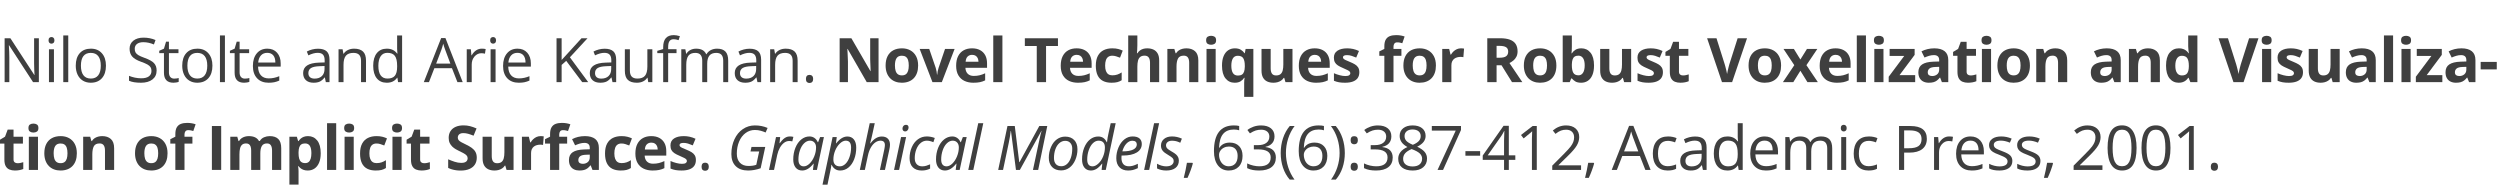 <?xml version="1.0" encoding="utf-8"?>
<!-- Generator: Adobe Illustrator 12.0.0, SVG Export Plug-In . SVG Version: 6.00 Build 51448)  -->
<!DOCTYPE svg PUBLIC "-//W3C//DTD SVG 1.1//EN" "http://www.w3.org/Graphics/SVG/1.1/DTD/svg11.dtd">
<svg  version="1.1" id="Layer_1" xmlns="http://www.w3.org/2000/svg" xmlns:xlink="http://www.w3.org/1999/xlink" width="1424" height="105.188" viewBox="0 -20 1424 105.188" overflow="visible" enable-background="new 0 0 1422.156 85.188" xml:space="preserve">
<g>
	<path fill="#3F3F3F" d="M22.138,26.781h-3.315L5.177,5.8H5.04c0.182,2.462,0.273,4.72,0.273,6.771v14.21H2.63v-25h3.281
		l13.612,20.896h0.137c-0.023-0.308-0.074-1.297-0.154-2.967c-0.08-1.67-0.108-2.864-0.085-3.583V1.781h2.717V26.781z"/>
	<path fill="#3F3F3F" d="M27.649,2.976c0-0.65,0.159-1.126,0.479-1.428c0.319-0.302,0.718-0.454,1.196-0.454
		c0.456,0,0.849,0.154,1.179,0.462c0.33,0.308,0.496,0.781,0.496,1.42c0,0.639-0.166,1.116-0.496,1.429
		c-0.331,0.313-0.724,0.47-1.179,0.47c-0.479,0-0.877-0.157-1.196-0.47C27.808,4.091,27.649,3.615,27.649,2.976z M30.725,26.781
		h-2.837V8.063h2.837V26.781z"/>
	<path fill="#3F3F3F" d="M38.878,26.781h-2.837V0.188h2.837V26.781z"/>
	<path fill="#3F3F3F" d="M60.35,17.405c0,3.052-0.769,5.436-2.306,7.149s-3.66,2.571-6.37,2.571c-1.674,0-3.16-0.393-4.458-1.179
		c-1.298-0.786-2.3-1.913-3.006-3.382c-0.706-1.469-1.059-3.188-1.059-5.159c0-3.052,0.763-5.429,2.288-7.132
		s3.643-2.554,6.353-2.554c2.619,0,4.699,0.872,6.242,2.614C59.578,12.075,60.35,14.433,60.35,17.405z M46.092,17.403
		c0,2.392,0.478,4.214,1.434,5.467s2.361,1.879,4.217,1.879c1.854,0,3.263-0.624,4.225-1.871s1.443-3.073,1.443-5.476
		c0-2.38-0.481-4.188-1.443-5.424s-2.381-1.854-4.259-1.854c-1.855,0-3.255,0.609-4.2,1.828
		C46.564,13.172,46.092,14.989,46.092,17.403z"/>
	<path fill="#3F3F3F" d="M89.213,20.135c0,2.199-0.798,3.914-2.394,5.145s-3.762,1.846-6.497,1.846
		c-2.964,0-5.244-0.379-6.839-1.138v-2.794c1.026,0.433,2.143,0.775,3.352,1.025c1.208,0.251,2.405,0.376,3.591,0.376
		c1.938,0,3.397-0.369,4.377-1.106c0.98-0.737,1.471-1.764,1.471-3.079c0-0.866-0.174-1.575-0.521-2.127s-0.929-1.063-1.744-1.53
		c-0.815-0.467-2.055-0.997-3.72-1.59c-2.326-0.832-3.987-1.817-4.985-2.957c-0.998-1.139-1.496-2.626-1.496-4.46
		c0-1.926,0.724-3.458,2.171-4.598c1.448-1.139,3.363-1.709,5.746-1.709c2.485,0,4.771,0.455,6.856,1.365L87.675,5.33
		c-2.063-0.866-4.07-1.299-6.02-1.299c-1.539,0-2.742,0.331-3.608,0.993c-0.867,0.662-1.3,1.58-1.3,2.754
		c0,0.866,0.159,1.575,0.479,2.128s0.858,1.06,1.616,1.521c0.758,0.461,1.918,0.971,3.48,1.53c2.622,0.935,4.426,1.937,5.412,3.008
		C88.72,17.036,89.213,18.426,89.213,20.135z"/>
	<path fill="#3F3F3F" d="M99.229,24.781c0.5,0,0.984-0.037,1.45-0.111s0.836-0.151,1.109-0.231v2.172
		c-0.308,0.148-0.76,0.271-1.357,0.368c-0.598,0.097-1.135,0.146-1.613,0.146c-3.62,0-5.429-1.905-5.429-5.717V10.281h-2.68V8.911
		l2.682-1.183l1.196-4.009h1.64v4.344h5.427v2.219h-5.427v11.003c0,1.126,0.267,1.991,0.802,2.593S98.296,24.781,99.229,24.781z"/>
	<path fill="#3F3F3F" d="M120.997,17.405c0,3.052-0.769,5.436-2.306,7.149s-3.66,2.571-6.37,2.571c-1.674,0-3.16-0.393-4.458-1.179
		c-1.298-0.786-2.3-1.913-3.006-3.382c-0.706-1.469-1.059-3.188-1.059-5.159c0-3.052,0.763-5.429,2.288-7.132
		s3.643-2.554,6.353-2.554c2.619,0,4.699,0.872,6.242,2.614C120.225,12.075,120.997,14.433,120.997,17.405z M106.739,17.403
		c0,2.392,0.478,4.214,1.434,5.467s2.361,1.879,4.217,1.879c1.854,0,3.263-0.624,4.225-1.871s1.443-3.073,1.443-5.476
		c0-2.38-0.481-4.188-1.443-5.424s-2.381-1.854-4.259-1.854c-1.855,0-3.255,0.609-4.2,1.828
		C107.211,13.172,106.739,14.989,106.739,17.403z"/>
	<path fill="#3F3F3F" d="M128.117,26.781h-2.837V0.188h2.837V26.781z"/>
	<path fill="#3F3F3F" d="M139.478,24.781c0.5,0,0.984-0.037,1.45-0.111s0.836-0.151,1.109-0.231v2.172
		c-0.308,0.148-0.76,0.271-1.357,0.368c-0.598,0.097-1.135,0.146-1.613,0.146c-3.62,0-5.429-1.905-5.429-5.717V10.281h-2.68V8.911
		l2.682-1.183l1.196-4.009h1.64v4.344h5.427v2.219h-5.427v11.003c0,1.126,0.267,1.991,0.802,2.593S138.545,24.781,139.478,24.781z"
		/>
	<path fill="#3F3F3F" d="M152.998,27.125c-2.767,0-4.951-0.843-6.55-2.528s-2.399-4.026-2.399-7.021
		c0-3.018,0.743-5.415,2.229-7.192c1.486-1.776,3.481-2.665,5.986-2.665c2.346,0,4.202,0.772,5.568,2.315
		c1.366,1.544,2.05,3.58,2.05,6.109v1.794h-12.894c0.057,2.2,0.612,3.87,1.665,5.009c1.053,1.14,2.536,1.709,4.449,1.709
		c2.015,0,4.007-0.421,5.977-1.265v2.524c-1.002,0.432-1.95,0.741-2.844,0.928C155.341,27.031,154.262,27.125,152.998,27.125z
		 M152.229,10.094c-1.503,0-2.701,0.49-3.594,1.468c-0.894,0.979-1.42,2.333-1.579,4.063h9.783c0-1.787-0.398-3.155-1.195-4.105
		S153.709,10.094,152.229,10.094z"/>
	<path fill="#3F3F3F" d="M185.591,26.781l-0.564-2.664h-0.137c-0.935,1.173-1.866,1.968-2.794,2.384
		c-0.929,0.416-2.088,0.624-3.479,0.624c-1.857,0-3.313-0.478-4.367-1.435c-1.054-0.956-1.581-2.317-1.581-4.082
		c0-3.78,3.025-5.761,9.077-5.943l3.179-0.103V14.4c0-1.47-0.316-2.555-0.949-3.255c-0.633-0.701-1.644-1.051-3.034-1.051
		c-1.562,0-3.328,0.479-5.299,1.436l-0.872-2.171c0.923-0.501,1.935-0.895,3.034-1.18s2.202-0.428,3.307-0.428
		c2.233,0,3.889,0.496,4.966,1.486c1.077,0.991,1.615,2.58,1.615,4.766v12.779H185.591z M179.181,24.781
		c1.766,0,3.153-0.482,4.162-1.448c1.009-0.965,1.513-2.316,1.513-4.054v-1.686l-2.838,0.119c-2.256,0.08-3.883,0.429-4.88,1.047
		c-0.997,0.619-1.496,1.582-1.496,2.887c0,1.022,0.311,1.8,0.932,2.333S178.064,24.781,179.181,24.781z"/>
	<path fill="#3F3F3F" d="M205.641,26.781V14.669c0-1.526-0.347-2.665-1.042-3.417c-0.694-0.751-1.782-1.127-3.261-1.127
		c-1.958,0-3.392,0.53-4.303,1.589c-0.911,1.06-1.366,2.808-1.366,5.245v9.823h-2.837V8.063h2.307l0.461,2.56h0.137
		c0.581-0.922,1.395-1.637,2.442-2.144s2.214-0.76,3.501-0.76c2.254,0,3.95,0.544,5.089,1.631c1.139,1.088,1.708,2.827,1.708,5.218
		v12.213H205.641z"/>
	<path fill="#3F3F3F" d="M226.357,24.272h-0.154c-1.31,1.902-3.268,2.853-5.875,2.853c-2.448,0-4.353-0.837-5.713-2.511
		c-1.361-1.674-2.041-4.054-2.041-7.141c0-3.086,0.683-5.483,2.049-7.192c1.366-1.708,3.268-2.563,5.705-2.563
		c2.539,0,4.486,0.923,5.841,2.768h0.222l-0.12-1.352l-0.068-1.317v-7.63h2.837v26.594h-2.307L226.357,24.272z M220.688,24.75
		c1.936,0,3.338-0.526,4.209-1.58c0.871-1.053,1.307-2.753,1.307-5.099v-0.598c0-2.653-0.441-4.546-1.324-5.68
		c-0.882-1.133-2.291-1.7-4.227-1.7c-1.662,0-2.935,0.646-3.817,1.939s-1.323,3.117-1.323,5.475c0,2.392,0.438,4.196,1.315,5.415
		C217.705,24.141,218.991,24.75,220.688,24.75z"/>
	<path fill="#3F3F3F" d="M260.547,26.781l-3.112-7.938h-10.02l-3.078,7.938h-2.939l9.881-25.094h2.445l9.83,25.094H260.547z
		 M256.529,16.219l-2.907-7.744c-0.376-0.98-0.764-2.183-1.163-3.607c-0.251,1.094-0.61,2.297-1.077,3.607l-2.941,7.744H256.529z"/>
	<path fill="#3F3F3F" d="M274.395,7.719c0.831,0,1.577,0.069,2.238,0.206l-0.393,2.644c-0.774-0.171-1.458-0.256-2.049-0.256
		c-1.515,0-2.81,0.615-3.886,1.843s-1.614,2.759-1.614,4.591v10.035h-2.837V8.063h2.341l0.325,3.465h0.137
		c0.694-1.218,1.531-2.158,2.511-2.818C272.146,8.049,273.222,7.719,274.395,7.719z"/>
	<path fill="#3F3F3F" d="M279.2,2.976c0-0.65,0.159-1.126,0.479-1.428c0.319-0.302,0.718-0.454,1.196-0.454
		c0.456,0,0.849,0.154,1.179,0.462c0.33,0.308,0.496,0.781,0.496,1.42c0,0.639-0.166,1.116-0.496,1.429
		c-0.331,0.313-0.724,0.47-1.179,0.47c-0.479,0-0.877-0.157-1.196-0.47C279.359,4.091,279.2,3.615,279.2,2.976z M282.276,26.781
		h-2.837V8.063h2.837V26.781z"/>
	<path fill="#3F3F3F" d="M295.501,27.125c-2.767,0-4.951-0.843-6.55-2.528s-2.399-4.026-2.399-7.021
		c0-3.018,0.743-5.415,2.229-7.192c1.486-1.776,3.481-2.665,5.986-2.665c2.346,0,4.202,0.772,5.568,2.315
		c1.366,1.544,2.05,3.58,2.05,6.109v1.794h-12.894c0.057,2.2,0.612,3.87,1.665,5.009c1.053,1.14,2.536,1.709,4.449,1.709
		c2.015,0,4.007-0.421,5.977-1.265v2.524c-1.002,0.432-1.95,0.741-2.844,0.928C297.844,27.031,296.765,27.125,295.501,27.125z
		 M294.732,10.094c-1.503,0-2.701,0.49-3.594,1.468c-0.894,0.979-1.42,2.333-1.579,4.063h9.783c0-1.787-0.398-3.155-1.195-4.105
		S296.212,10.094,294.732,10.094z"/>
	<path fill="#3F3F3F" d="M335.034,26.781h-3.416l-9.103-12.124l-2.611,2.326v9.798h-2.905v-25h2.905v12.397l11.322-12.397h3.433
		L324.615,12.64L335.034,26.781z"/>
	<path fill="#3F3F3F" d="M348.875,26.781l-0.564-2.664h-0.137c-0.935,1.173-1.866,1.968-2.794,2.384
		c-0.929,0.416-2.088,0.624-3.479,0.624c-1.857,0-3.313-0.478-4.367-1.435c-1.054-0.956-1.581-2.317-1.581-4.082
		c0-3.78,3.025-5.761,9.077-5.943l3.179-0.103V14.4c0-1.47-0.316-2.555-0.949-3.255c-0.633-0.701-1.644-1.051-3.034-1.051
		c-1.562,0-3.328,0.479-5.299,1.436l-0.872-2.171c0.923-0.501,1.935-0.895,3.034-1.18s2.202-0.428,3.307-0.428
		c2.233,0,3.889,0.496,4.966,1.486c1.077,0.991,1.615,2.58,1.615,4.766v12.779H348.875z M342.466,24.781
		c1.766,0,3.153-0.482,4.162-1.448c1.009-0.965,1.513-2.316,1.513-4.054v-1.686l-2.838,0.119c-2.256,0.08-3.883,0.429-4.88,1.047
		c-0.997,0.619-1.496,1.582-1.496,2.887c0,1.022,0.311,1.8,0.932,2.333S341.349,24.781,342.466,24.781z"/>
	<path fill="#3F3F3F" d="M358.784,8.063v12.144c0,1.526,0.347,2.665,1.042,3.417s1.781,1.127,3.261,1.127
		c1.958,0,3.389-0.535,4.294-1.605c0.905-1.07,1.357-2.818,1.357-5.244V8.063h2.837v18.719h-2.341l-0.41-2.509h-0.154
		c-0.581,0.923-1.386,1.629-2.417,2.118s-2.206,0.734-3.526,0.734c-2.277,0-3.982-0.541-5.115-1.623s-1.699-2.813-1.699-5.193V8.063
		H358.784z"/>
	<path fill="#3F3F3F" d="M385.349,10.25h-4.768v16.531h-2.837V10.25h-3.354V8.965l3.354-1.028V6.896
		c0-4.597,2.011-6.896,6.033-6.896c0.991,0,2.153,0.2,3.486,0.599l-0.735,2.275c-1.094-0.353-2.028-0.53-2.803-0.53
		c-1.071,0-1.863,0.355-2.375,1.066c-0.513,0.711-0.769,1.851-0.769,3.419V8.04h4.768V10.25z"/>
	<path fill="#3F3F3F" d="M411.943,26.781v-12.18c0-1.492-0.319-2.611-0.958-3.357s-1.63-1.119-2.975-1.119
		c-1.767,0-3.071,0.507-3.915,1.521c-0.844,1.014-1.265,2.574-1.265,4.681v10.455h-2.837v-12.18c0-1.492-0.319-2.611-0.958-3.357
		s-1.635-1.119-2.991-1.119c-1.778,0-3.08,0.533-3.906,1.598s-1.239,2.81-1.239,5.236v9.823h-2.837V8.063h2.307l0.461,2.563h0.137
		c0.535-0.912,1.29-1.624,2.265-2.137s2.066-0.77,3.274-0.77c2.929,0,4.843,1.06,5.743,3.18h0.137
		c0.559-0.98,1.368-1.755,2.427-2.325s2.268-0.855,3.624-0.855c2.12,0,3.707,0.544,4.761,1.631c1.054,1.088,1.581,2.827,1.581,5.218
		v12.213H411.943z"/>
	<path fill="#3F3F3F" d="M431.439,26.781l-0.564-2.664h-0.137c-0.935,1.173-1.866,1.968-2.794,2.384
		c-0.929,0.416-2.088,0.624-3.479,0.624c-1.857,0-3.313-0.478-4.367-1.435c-1.054-0.956-1.581-2.317-1.581-4.082
		c0-3.78,3.025-5.761,9.077-5.943l3.179-0.103V14.4c0-1.47-0.316-2.555-0.949-3.255c-0.633-0.701-1.644-1.051-3.034-1.051
		c-1.562,0-3.328,0.479-5.299,1.436l-0.872-2.171c0.923-0.501,1.935-0.895,3.034-1.18s2.202-0.428,3.307-0.428
		c2.233,0,3.889,0.496,4.966,1.486c1.077,0.991,1.615,2.58,1.615,4.766v12.779H431.439z M425.03,24.781
		c1.766,0,3.153-0.482,4.162-1.448c1.009-0.965,1.513-2.316,1.513-4.054v-1.686l-2.838,0.119c-2.256,0.08-3.883,0.429-4.88,1.047
		c-0.997,0.619-1.496,1.582-1.496,2.887c0,1.022,0.311,1.8,0.932,2.333S423.913,24.781,425.03,24.781z"/>
	<path fill="#3F3F3F" d="M451.49,26.781V14.669c0-1.526-0.347-2.665-1.042-3.417c-0.694-0.751-1.782-1.127-3.261-1.127
		c-1.958,0-3.392,0.53-4.303,1.589c-0.911,1.06-1.366,2.808-1.366,5.245v9.823h-2.837V8.063h2.307l0.461,2.56h0.137
		c0.581-0.922,1.395-1.637,2.442-2.144s2.214-0.76,3.501-0.76c2.254,0,3.95,0.544,5.089,1.631c1.139,1.088,1.708,2.827,1.708,5.218
		v12.213H451.49z"/>
	<path fill="#3F3F3F" d="M459.055,24.977c0-0.762,0.173-1.339,0.521-1.732s0.846-0.589,1.496-0.589c0.661,0,1.176,0.196,1.546,0.589
		s0.556,0.97,0.556,1.732c0,0.74-0.188,1.309-0.564,1.707c-0.376,0.398-0.889,0.597-1.538,0.597c-0.581,0-1.063-0.179-1.444-0.538
		S459.055,25.796,459.055,24.977z"/>
	<path fill="#3F3F3F" d="M500.424,26.781h-6.733L482.821,7.869h-0.154c0.045,0.787,0.085,1.579,0.12,2.377s0.068,1.593,0.103,2.385
		c0.034,0.792,0.068,1.588,0.103,2.386v11.765h-4.734v-25h6.682l10.852,18.724h0.12c-0.023-0.775-0.051-1.544-0.085-2.308
		s-0.066-1.528-0.094-2.292s-0.054-1.528-0.077-2.292V1.781h4.768V26.781z"/>
	<path fill="#3F3F3F" d="M522.966,17.303c0,1.578-0.214,2.976-0.641,4.193s-1.048,2.246-1.863,3.085s-1.794,1.474-2.939,1.902
		c-1.145,0.428-2.435,0.642-3.871,0.642c-1.345,0-2.578-0.214-3.7-0.642c-1.122-0.428-2.096-1.062-2.922-1.902
		s-1.464-1.868-1.914-3.085s-0.675-2.615-0.675-4.193c0-2.096,0.376-3.871,1.128-5.325s1.823-2.559,3.213-3.313
		c1.39-0.755,3.047-1.133,4.973-1.133c1.789,0,3.375,0.378,4.759,1.133s2.472,1.859,3.264,3.313S522.966,15.207,522.966,17.303z
		 M509.755,17.303c0,1.23,0.137,2.264,0.41,3.103c0.273,0.839,0.701,1.47,1.282,1.895s1.338,0.637,2.273,0.637
		c0.923,0,1.672-0.212,2.247-0.637s0.997-1.056,1.265-1.895c0.268-0.838,0.402-1.873,0.402-3.103c0-1.241-0.134-2.272-0.402-3.094
		c-0.268-0.821-0.692-1.439-1.273-1.853c-0.581-0.414-1.339-0.621-2.273-0.621c-1.379,0-2.378,0.464-3,1.392
		S509.755,15.447,509.755,17.303z"/>
	<path fill="#3F3F3F" d="M531.119,26.781l-7.28-18.906h5.452l3.691,10.772c0.205,0.632,0.367,1.297,0.487,1.996
		c0.12,0.699,0.202,1.325,0.248,1.877h0.137c0.034-0.598,0.117-1.234,0.248-1.911s0.305-1.33,0.521-1.962l3.674-10.772h5.452
		l-7.28,18.906H531.119z"/>
	<path fill="#3F3F3F" d="M553.661,7.531c1.766,0,3.287,0.335,4.563,1.006c1.276,0.671,2.261,1.643,2.957,2.917
		c0.695,1.274,1.042,2.83,1.042,4.667v2.503h-12.322c0.057,1.44,0.498,2.57,1.324,3.39s1.974,1.23,3.444,1.23
		c1.219,0,2.335-0.125,3.35-0.376c1.014-0.25,2.056-0.626,3.127-1.128v4.033c-0.946,0.467-1.934,0.809-2.965,1.025
		s-2.281,0.325-3.751,0.325c-1.914,0-3.609-0.349-5.084-1.048s-2.632-1.764-3.469-3.195c-0.837-1.431-1.256-3.234-1.256-5.41
		c0-2.209,0.378-4.049,1.136-5.52s1.814-2.575,3.17-3.313C550.282,7.9,551.86,7.531,553.661,7.531z M553.695,11.24
		c-1.014,0-1.854,0.315-2.521,0.946c-0.667,0.631-1.051,1.621-1.153,2.97h7.314c-0.012-0.752-0.151-1.421-0.419-2.008
		c-0.268-0.586-0.667-1.051-1.196-1.394S554.515,11.24,553.695,11.24z"/>
	<path fill="#3F3F3F" d="M570.974,26.781h-5.212V0.188h5.212V26.781z"/>
	<path fill="#3F3F3F" d="M595.833,26.781h-5.298V6.19h-6.785V1.781h18.867V6.19h-6.785V26.781z"/>
	<path fill="#3F3F3F" d="M613.231,7.531c1.766,0,3.287,0.335,4.563,1.006c1.276,0.671,2.261,1.643,2.957,2.917
		c0.695,1.274,1.042,2.83,1.042,4.667v2.503h-12.322c0.057,1.44,0.498,2.57,1.324,3.39s1.974,1.23,3.444,1.23
		c1.219,0,2.335-0.125,3.35-0.376c1.014-0.25,2.056-0.626,3.127-1.128v4.033c-0.946,0.467-1.934,0.809-2.965,1.025
		s-2.281,0.325-3.751,0.325c-1.914,0-3.609-0.349-5.084-1.048s-2.632-1.764-3.469-3.195c-0.837-1.431-1.256-3.234-1.256-5.41
		c0-2.209,0.378-4.049,1.136-5.52s1.814-2.575,3.17-3.313C609.853,7.9,611.431,7.531,613.231,7.531z M613.265,11.24
		c-1.014,0-1.854,0.315-2.521,0.946c-0.667,0.631-1.051,1.621-1.153,2.97h7.314c-0.012-0.752-0.151-1.421-0.419-2.008
		c-0.268-0.586-0.667-1.051-1.196-1.394S614.085,11.24,613.265,11.24z"/>
	<path fill="#3F3F3F" d="M633.09,27.125c-1.892,0-3.503-0.341-4.836-1.022c-1.333-0.682-2.347-1.738-3.042-3.17
		c-0.695-1.432-1.042-3.263-1.042-5.495c0-2.311,0.396-4.195,1.188-5.655s1.891-2.533,3.298-3.221s3.039-1.031,4.896-1.031
		c1.321,0,2.463,0.128,3.426,0.385s1.803,0.561,2.521,0.914l-1.538,4.033c-0.82-0.33-1.584-0.601-2.29-0.812
		c-0.707-0.211-1.413-0.316-2.119-0.316c-0.912,0-1.669,0.21-2.273,0.629c-0.604,0.419-1.054,1.048-1.35,1.887
		c-0.296,0.838-0.444,1.889-0.444,3.152c0,1.241,0.159,2.27,0.479,3.086c0.319,0.816,0.78,1.423,1.384,1.819
		c0.604,0.397,1.338,0.595,2.205,0.595c1.082,0,2.045-0.145,2.888-0.436c0.843-0.291,1.663-0.698,2.461-1.222v4.46
		c-0.798,0.501-1.632,0.863-2.504,1.085C635.525,27.014,634.423,27.125,633.09,27.125z"/>
	<path fill="#3F3F3F" d="M647.839,0.188v5.536c0,0.966-0.032,1.886-0.094,2.759s-0.111,1.49-0.145,1.851h0.273
		c0.41-0.661,0.897-1.196,1.461-1.606s1.188-0.712,1.872-0.906c0.684-0.193,1.418-0.291,2.205-0.291c1.378,0,2.581,0.24,3.606,0.718
		c1.025,0.479,1.823,1.229,2.393,2.248c0.569,1.02,0.854,2.341,0.854,3.963v12.321h-5.212V15.779c0-1.348-0.251-2.364-0.752-3.05
		c-0.501-0.685-1.276-1.028-2.324-1.028c-1.048,0-1.875,0.239-2.478,0.716c-0.604,0.478-1.031,1.179-1.282,2.106
		c-0.251,0.927-0.376,2.059-0.376,3.395v8.863h-5.212V0.188H647.839z"/>
	<path fill="#3F3F3F" d="M675.782,7.531c2.039,0,3.68,0.549,4.922,1.648c1.242,1.099,1.863,2.859,1.863,5.281v12.321h-5.212V15.779
		c0-1.348-0.248-2.364-0.744-3.05c-0.496-0.685-1.273-1.028-2.333-1.028c-1.595,0-2.683,0.534-3.264,1.601
		c-0.581,1.067-0.872,2.606-0.872,4.617v8.863h-5.212V7.875h3.982l0.701,2.459h0.291c0.41-0.661,0.92-1.196,1.529-1.606
		s1.288-0.712,2.034-0.906C674.212,7.628,674.984,7.531,675.782,7.531z"/>
	<path fill="#3F3F3F" d="M689.848,0.39c0.774,0,1.441,0.18,2,0.539c0.558,0.359,0.837,1.028,0.837,2.008
		c0,0.969-0.279,1.638-0.837,2.008c-0.559,0.37-1.225,0.555-2,0.555c-0.786,0-1.456-0.185-2.008-0.555s-0.829-1.04-0.829-2.008
		c0-0.979,0.276-1.649,0.829-2.008S689.062,0.39,689.848,0.39z M692.445,7.875v18.906h-5.212V7.875H692.445z"/>
	<path fill="#3F3F3F" d="M708.681,35.156v-7.989c0-0.477,0.02-0.957,0.06-1.439c0.04-0.482,0.094-0.957,0.163-1.422h-0.222
		c-0.49,0.786-1.165,1.453-2.025,2s-1.991,0.82-3.392,0.82c-2.153,0-3.894-0.825-5.221-2.477s-1.991-4.077-1.991-7.278
		c0-2.152,0.308-3.958,0.923-5.418c0.615-1.459,1.472-2.561,2.572-3.305c1.1-0.744,2.373-1.116,3.82-1.116
		c1.401,0,2.538,0.271,3.409,0.812s1.581,1.205,2.128,1.991h0.137l0.461-2.459h4.411v27.281H708.681z M705.126,23.041
		c0.957,0,1.717-0.184,2.281-0.553s0.971-0.925,1.222-1.669c0.25-0.744,0.387-1.675,0.41-2.793v-0.621
		c0-1.822-0.285-3.217-0.854-4.185c-0.57-0.967-1.618-1.451-3.145-1.451c-1.242,0-2.165,0.487-2.769,1.459
		c-0.604,0.973-0.906,2.376-0.906,4.209c0,1.868,0.308,3.268,0.923,4.202S703.85,23.041,705.126,23.041z"/>
	<path fill="#3F3F3F" d="M736.197,7.875v18.906h-4l-0.699-2.442h-0.273c-0.41,0.649-0.924,1.179-1.539,1.589
		s-1.293,0.712-2.033,0.906s-1.51,0.291-2.307,0.291c-1.367,0-2.559-0.24-3.572-0.719c-1.014-0.479-1.803-1.227-2.367-2.241
		s-0.846-2.334-0.846-3.958V7.875h5.213V18.89c0,1.35,0.244,2.367,0.734,3.053s1.27,1.029,2.342,1.029
		c1.059,0,1.891-0.239,2.494-0.717c0.604-0.478,1.027-1.181,1.273-2.108c0.244-0.928,0.367-2.061,0.367-3.399V7.875H736.197z"/>
	<path fill="#3F3F3F" d="M748.844,7.531c1.766,0,3.287,0.335,4.563,1.006c1.277,0.671,2.262,1.643,2.957,2.917
		c0.695,1.274,1.043,2.83,1.043,4.667v2.503h-12.322c0.057,1.44,0.498,2.57,1.324,3.39s1.975,1.23,3.443,1.23
		c1.219,0,2.336-0.125,3.35-0.376c1.014-0.25,2.057-0.626,3.129-1.128v4.033c-0.947,0.467-1.936,0.809-2.967,1.025
		s-2.281,0.325-3.75,0.325c-1.914,0-3.609-0.349-5.084-1.048c-1.477-0.699-2.633-1.764-3.471-3.195
		c-0.836-1.431-1.256-3.234-1.256-5.41c0-2.209,0.379-4.049,1.137-5.52s1.814-2.575,3.17-3.313S747.043,7.531,748.844,7.531z
		 M748.879,11.24c-1.016,0-1.855,0.315-2.521,0.946c-0.666,0.631-1.051,1.621-1.154,2.97h7.314c-0.012-0.752-0.15-1.421-0.418-2.008
		c-0.268-0.586-0.666-1.051-1.197-1.394C750.373,11.412,749.699,11.24,748.879,11.24z"/>
	<path fill="#3F3F3F" d="M774.275,21.174c0,1.285-0.305,2.37-0.914,3.254s-1.52,1.556-2.727,2.012s-2.711,0.685-4.512,0.685
		c-1.332,0-2.475-0.085-3.426-0.256s-1.912-0.456-2.881-0.854v-4.307c1.037,0.467,2.15,0.852,3.342,1.154
		c1.189,0.302,2.236,0.453,3.137,0.453c1.014,0,1.74-0.146,2.178-0.437c0.439-0.291,0.658-0.673,0.658-1.146
		c0-0.315-0.088-0.6-0.266-0.854c-0.176-0.253-0.555-0.541-1.135-0.862c-0.582-0.321-1.494-0.741-2.734-1.259
		c-1.197-0.496-2.18-0.998-2.949-1.505c-0.77-0.507-1.338-1.107-1.709-1.8c-0.369-0.693-0.555-1.575-0.555-2.646
		c0-1.747,0.686-3.063,2.059-3.947s3.211-1.327,5.512-1.327c1.186,0,2.316,0.12,3.393,0.359s2.184,0.621,3.324,1.145l-1.572,3.76
		c-0.945-0.41-1.838-0.746-2.676-1.008c-0.836-0.262-1.688-0.393-2.555-0.393c-0.764,0-1.338,0.101-1.725,0.301
		c-0.389,0.201-0.582,0.507-0.582,0.92c0,0.301,0.1,0.569,0.299,0.803s0.588,0.494,1.162,0.778c0.576,0.284,1.422,0.649,2.539,1.095
		c1.082,0.439,2.021,0.899,2.818,1.378c0.799,0.479,1.414,1.071,1.846,1.775C774.059,19.148,774.275,20.059,774.275,21.174z"/>
	<path fill="#3F3F3F" d="M798.246,11.789h-4.512v14.993h-5.213V11.789h-2.871V9.276l2.871-1.433V6.411
		c0-1.665,0.275-2.961,0.828-3.887s1.334-1.578,2.342-1.957C792.699,0.189,793.893,0,795.271,0c1.014,0,1.938,0.083,2.77,0.248
		s1.51,0.35,2.033,0.555l-1.332,3.828c-0.4-0.125-0.832-0.239-1.299-0.342c-0.469-0.103-1.004-0.154-1.607-0.154
		c-0.729,0-1.262,0.232-1.598,0.696s-0.504,1.057-0.504,1.779v1.265h4.512V11.789z"/>
	<path fill="#3F3F3F" d="M817.898,17.303c0,1.578-0.213,2.976-0.641,4.193s-1.049,2.246-1.863,3.085s-1.793,1.474-2.939,1.902
		c-1.145,0.428-2.434,0.642-3.869,0.642c-1.346,0-2.578-0.214-3.701-0.642c-1.121-0.428-2.096-1.062-2.922-1.902
		s-1.465-1.868-1.914-3.085c-0.451-1.217-0.676-2.615-0.676-4.193c0-2.096,0.377-3.871,1.129-5.325s1.822-2.559,3.213-3.313
		c1.389-0.755,3.047-1.133,4.973-1.133c1.789,0,3.375,0.378,4.76,1.133s2.473,1.859,3.264,3.313
		C817.504,13.432,817.898,15.207,817.898,17.303z M804.689,17.303c0,1.23,0.137,2.264,0.41,3.103
		c0.273,0.839,0.699,1.47,1.281,1.895c0.58,0.425,1.338,0.637,2.273,0.637c0.922,0,1.672-0.212,2.246-0.637
		c0.576-0.425,0.998-1.056,1.266-1.895c0.268-0.838,0.4-1.873,0.4-3.103c0-1.241-0.133-2.272-0.4-3.094
		c-0.268-0.821-0.693-1.439-1.273-1.853c-0.582-0.414-1.34-0.621-2.273-0.621c-1.379,0-2.379,0.464-3,1.392
		S804.689,15.447,804.689,17.303z"/>
	<path fill="#3F3F3F" d="M832.17,7.531c0.262,0,0.566,0.015,0.914,0.043s0.629,0.065,0.846,0.111l-0.393,4.888
		c-0.172-0.057-0.414-0.1-0.727-0.128c-0.314-0.028-0.584-0.043-0.813-0.043c-0.672,0-1.324,0.084-1.957,0.253
		c-0.631,0.168-1.199,0.44-1.699,0.816c-0.502,0.376-0.898,0.87-1.188,1.482c-0.291,0.612-0.436,1.361-0.436,2.248v9.581h-5.213
		V7.875h3.947l0.77,3.228h0.256c0.377-0.649,0.846-1.245,1.41-1.786s1.207-0.974,1.932-1.299
		C830.543,7.694,831.326,7.531,832.17,7.531z"/>
	<path fill="#3F3F3F" d="M854.432,1.781c2.268,0,4.139,0.274,5.613,0.821c1.477,0.547,2.572,1.374,3.291,2.479
		c0.717,1.106,1.076,2.502,1.076,4.189c0,1.14-0.217,2.138-0.65,2.993c-0.432,0.855-1.002,1.579-1.709,2.171
		c-0.705,0.593-1.469,1.078-2.289,1.454l7.348,10.893h-5.879l-5.963-9.594h-2.82v9.594h-5.299v-25H854.432z M854.055,6.122h-1.605
		v6.759h1.709c1.754,0,3.01-0.293,3.768-0.881s1.137-1.452,1.137-2.593c0-1.186-0.408-2.03-1.223-2.532S855.764,6.122,854.055,6.122
		z"/>
	<path fill="#3F3F3F" d="M886.51,17.303c0,1.578-0.215,2.976-0.641,4.193c-0.428,1.217-1.049,2.246-1.863,3.085
		s-1.795,1.474-2.939,1.902c-1.145,0.428-2.436,0.642-3.871,0.642c-1.344,0-2.578-0.214-3.699-0.642
		c-1.123-0.428-2.098-1.062-2.924-1.902s-1.463-1.868-1.914-3.085c-0.449-1.217-0.674-2.615-0.674-4.193
		c0-2.096,0.375-3.871,1.127-5.325s1.824-2.559,3.213-3.313c1.391-0.755,3.049-1.133,4.975-1.133c1.787,0,3.375,0.378,4.758,1.133
		c1.385,0.755,2.473,1.859,3.266,3.313C886.113,13.432,886.51,15.207,886.51,17.303z M873.299,17.303c0,1.23,0.137,2.264,0.41,3.103
		c0.273,0.839,0.701,1.47,1.281,1.895c0.582,0.425,1.34,0.637,2.273,0.637c0.924,0,1.672-0.212,2.248-0.637
		c0.574-0.425,0.996-1.056,1.264-1.895c0.268-0.838,0.402-1.873,0.402-3.103c0-1.241-0.135-2.272-0.402-3.094
		c-0.268-0.821-0.691-1.439-1.273-1.853c-0.58-0.414-1.338-0.621-2.271-0.621c-1.379,0-2.379,0.464-3,1.392
		S873.299,15.447,873.299,17.303z"/>
	<path fill="#3F3F3F" d="M895.328,0.188v6.321c0,0.733-0.02,1.461-0.061,2.183c-0.039,0.722-0.088,1.281-0.145,1.676h0.205
		c0.502-0.786,1.186-1.455,2.051-2.008s1.988-0.829,3.367-0.829c2.141,0,3.879,0.829,5.213,2.485
		c1.332,1.657,1.998,4.085,1.998,7.286c0,2.153-0.307,3.959-0.922,5.418s-1.477,2.558-2.58,3.296
		c-1.105,0.738-2.389,1.107-3.846,1.107c-1.402,0-2.508-0.251-3.316-0.752s-1.463-1.065-1.965-1.692h-0.359l-0.871,2.1h-3.982V0.188
		H895.328z M899.07,11.701c-0.91,0-1.635,0.185-2.17,0.554s-0.926,0.922-1.17,1.66c-0.246,0.738-0.379,1.671-0.402,2.8v0.554
		c0,1.822,0.273,3.217,0.82,4.184c0.547,0.967,1.543,1.451,2.99,1.451c1.072,0,1.924-0.486,2.555-1.459
		c0.633-0.973,0.949-2.375,0.949-4.209c0-1.833-0.318-3.214-0.957-4.142S900.176,11.701,899.07,11.701z"/>
	<path fill="#3F3F3F" d="M929.1,7.875v18.906h-4l-0.699-2.442h-0.273c-0.41,0.649-0.924,1.179-1.539,1.589s-1.293,0.712-2.033,0.906
		s-1.51,0.291-2.307,0.291c-1.367,0-2.559-0.24-3.572-0.719c-1.014-0.479-1.803-1.227-2.367-2.241s-0.846-2.334-0.846-3.958V7.875
		h5.213V18.89c0,1.35,0.244,2.367,0.734,3.053s1.27,1.029,2.342,1.029c1.059,0,1.891-0.239,2.494-0.717
		c0.604-0.478,1.027-1.181,1.273-2.108c0.244-0.928,0.367-2.061,0.367-3.399V7.875H929.1z"/>
	<path fill="#3F3F3F" d="M947.197,21.174c0,1.285-0.305,2.37-0.914,3.254s-1.518,1.556-2.725,2.012
		c-1.209,0.456-2.713,0.685-4.512,0.685c-1.334,0-2.477-0.085-3.428-0.256s-1.91-0.456-2.879-0.854v-4.307
		c1.037,0.467,2.15,0.852,3.34,1.154c1.191,0.302,2.236,0.453,3.137,0.453c1.014,0,1.74-0.146,2.18-0.437
		c0.438-0.291,0.658-0.673,0.658-1.146c0-0.315-0.09-0.6-0.266-0.854c-0.178-0.253-0.555-0.541-1.137-0.862
		c-0.58-0.321-1.492-0.741-2.734-1.259c-1.195-0.496-2.18-0.998-2.947-1.505c-0.77-0.507-1.34-1.107-1.709-1.8
		c-0.371-0.693-0.557-1.575-0.557-2.646c0-1.747,0.688-3.063,2.061-3.947s3.209-1.327,5.512-1.327c1.184,0,2.314,0.12,3.391,0.359
		c1.078,0.239,2.186,0.621,3.324,1.145l-1.572,3.76c-0.945-0.41-1.836-0.746-2.674-1.008c-0.838-0.262-1.689-0.393-2.555-0.393
		c-0.764,0-1.34,0.101-1.727,0.301s-0.58,0.507-0.58,0.92c0,0.301,0.1,0.569,0.299,0.803s0.586,0.494,1.162,0.778
		c0.574,0.284,1.42,0.649,2.537,1.095c1.082,0.439,2.021,0.899,2.82,1.378c0.797,0.479,1.412,1.071,1.846,1.775
		C946.98,19.148,947.197,20.059,947.197,21.174z"/>
	<path fill="#3F3F3F" d="M958.615,22.972c0.568,0,1.125-0.057,1.666-0.171c0.541-0.114,1.078-0.256,1.615-0.427v3.879
		c-0.559,0.251-1.252,0.459-2.078,0.624c-0.826,0.165-1.729,0.248-2.707,0.248c-1.141,0-2.162-0.183-3.068-0.548
		s-1.617-1.001-2.137-1.906c-0.518-0.905-0.777-2.168-0.777-3.788v-9.094h-2.494V9.584l2.871-1.743l1.504-4.028h3.332v4.063h5.35
		v3.914h-5.35v9.051c0,0.717,0.207,1.251,0.623,1.604S957.932,22.972,958.615,22.972z"/>
	<path fill="#3F3F3F" d="M995.111,1.781l-8.494,25h-5.775l-8.477-25h5.35l4.699,14.877c0.08,0.251,0.211,0.721,0.393,1.411
		s0.367,1.419,0.555,2.188c0.189,0.77,0.316,1.405,0.385,1.907c0.068-0.501,0.191-1.134,0.367-1.898
		c0.178-0.764,0.354-1.491,0.531-2.18c0.176-0.689,0.305-1.166,0.385-1.428l4.732-14.877H995.111z"/>
	<path fill="#3F3F3F" d="M1014.508,17.303c0,1.578-0.213,2.976-0.641,4.193s-1.049,2.246-1.863,3.085s-1.793,1.474-2.939,1.902
		c-1.145,0.428-2.434,0.642-3.869,0.642c-1.346,0-2.578-0.214-3.701-0.642c-1.121-0.428-2.096-1.062-2.922-1.902
		s-1.465-1.868-1.914-3.085c-0.451-1.217-0.676-2.615-0.676-4.193c0-2.096,0.377-3.871,1.129-5.325s1.822-2.559,3.213-3.313
		c1.389-0.755,3.047-1.133,4.973-1.133c1.789,0,3.375,0.378,4.76,1.133s2.473,1.859,3.264,3.313
		C1014.113,13.432,1014.508,15.207,1014.508,17.303z M1001.299,17.303c0,1.23,0.137,2.264,0.41,3.103
		c0.273,0.839,0.699,1.47,1.281,1.895c0.58,0.425,1.338,0.637,2.273,0.637c0.922,0,1.672-0.212,2.246-0.637
		c0.576-0.425,0.998-1.056,1.266-1.895c0.268-0.838,0.4-1.873,0.4-3.103c0-1.241-0.133-2.272-0.4-3.094
		c-0.268-0.821-0.693-1.439-1.273-1.853c-0.582-0.414-1.34-0.621-2.273-0.621c-1.379,0-2.379,0.464-3,1.392
		S1001.299,15.447,1001.299,17.303z"/>
	<path fill="#3F3F3F" d="M1022.029,17.125l-6.152-9.25h5.912l3.709,6.02l3.742-6.02h5.914l-6.221,9.25l6.51,9.656h-5.93
		l-4.016-6.477l-4.033,6.477h-5.914L1022.029,17.125z"/>
	<path fill="#3F3F3F" d="M1045.527,7.531c1.766,0,3.287,0.335,4.563,1.006c1.277,0.671,2.262,1.643,2.957,2.917
		c0.695,1.274,1.043,2.83,1.043,4.667v2.503h-12.322c0.057,1.44,0.498,2.57,1.324,3.39s1.975,1.23,3.443,1.23
		c1.219,0,2.336-0.125,3.35-0.376c1.014-0.25,2.057-0.626,3.129-1.128v4.033c-0.947,0.467-1.936,0.809-2.967,1.025
		s-2.281,0.325-3.75,0.325c-1.914,0-3.609-0.349-5.084-1.048c-1.477-0.699-2.633-1.764-3.471-3.195
		c-0.836-1.431-1.256-3.234-1.256-5.41c0-2.209,0.379-4.049,1.137-5.52s1.814-2.575,3.17-3.313S1043.727,7.531,1045.527,7.531z
		 M1045.563,11.24c-1.016,0-1.855,0.315-2.521,0.946c-0.666,0.631-1.051,1.621-1.154,2.97h7.314
		c-0.012-0.752-0.15-1.421-0.418-2.008c-0.268-0.586-0.666-1.051-1.197-1.394C1047.057,11.412,1046.383,11.24,1045.563,11.24z"/>
	<path fill="#3F3F3F" d="M1062.842,26.781h-5.213V0.188h5.213V26.781z"/>
	<path fill="#3F3F3F" d="M1070.225,0.39c0.773,0,1.439,0.18,1.998,0.539s0.838,1.028,0.838,2.008c0,0.969-0.279,1.638-0.838,2.008
		s-1.225,0.555-1.998,0.555c-0.787,0-1.457-0.185-2.01-0.555s-0.828-1.04-0.828-2.008c0-0.979,0.275-1.649,0.828-2.008
		S1069.438,0.39,1070.225,0.39z M1072.822,7.875v18.906h-5.213V7.875H1072.822z"/>
	<path fill="#3F3F3F" d="M1090.887,26.781h-15.09v-3.076l8.852-11.848h-8.322V7.875h14.252v3.384l-8.613,11.541h8.922V26.781z"/>
	<path fill="#3F3F3F" d="M1101.789,7.531c2.564,0,4.529,0.551,5.896,1.653c1.367,1.103,2.051,2.778,2.051,5.028v12.569h-3.641
		l-1.008-2.596h-0.137c-0.547,0.684-1.105,1.242-1.674,1.675c-0.57,0.433-1.227,0.752-1.967,0.957s-1.641,0.308-2.699,0.308
		c-1.129,0-2.139-0.214-3.033-0.642c-0.895-0.428-1.598-1.084-2.111-1.968c-0.512-0.884-0.77-2.007-0.77-3.37
		c0-2.004,0.713-3.482,2.137-4.434c1.424-0.951,3.561-1.478,6.408-1.579l3.316-0.102v-0.814c0-0.975-0.262-1.688-0.787-2.143
		c-0.523-0.454-1.252-0.681-2.188-0.681c-0.922,0-1.828,0.131-2.717,0.393c-0.889,0.262-1.777,0.593-2.666,0.991l-1.727-3.521
		c1.014-0.535,2.15-0.957,3.41-1.265C1099.143,7.685,1100.445,7.531,1101.789,7.531z M1104.559,18.073l-2.018,0.066
		c-1.686,0.045-2.855,0.339-3.512,0.882c-0.654,0.543-0.982,1.259-0.982,2.146c0,0.776,0.234,1.328,0.701,1.655
		s1.076,0.491,1.828,0.491c1.117,0,2.059-0.321,2.828-0.965c0.77-0.643,1.154-1.558,1.154-2.745V18.073z"/>
	<path fill="#3F3F3F" d="M1122.453,22.972c0.568,0,1.125-0.057,1.666-0.171c0.541-0.114,1.078-0.256,1.615-0.427v3.879
		c-0.559,0.251-1.252,0.459-2.078,0.624c-0.826,0.165-1.729,0.248-2.707,0.248c-1.141,0-2.162-0.183-3.068-0.548
		s-1.617-1.001-2.137-1.906c-0.518-0.905-0.777-2.168-0.777-3.788v-9.094h-2.494V9.584l2.871-1.743l1.504-4.028h3.332v4.063h5.35
		v3.914h-5.35v9.051c0,0.717,0.207,1.251,0.623,1.604S1121.77,22.972,1122.453,22.972z"/>
	<path fill="#3F3F3F" d="M1131.512,0.39c0.775,0,1.441,0.18,2,0.539s0.838,1.028,0.838,2.008c0,0.969-0.279,1.638-0.838,2.008
		s-1.225,0.555-2,0.555c-0.785,0-1.455-0.185-2.008-0.555s-0.828-1.04-0.828-2.008c0-0.979,0.275-1.649,0.828-2.008
		S1130.727,0.39,1131.512,0.39z M1134.109,7.875v18.906h-5.213V7.875H1134.109z"/>
	<path fill="#3F3F3F" d="M1156.242,17.303c0,1.578-0.215,2.976-0.641,4.193c-0.428,1.217-1.049,2.246-1.863,3.085
		s-1.795,1.474-2.939,1.902c-1.145,0.428-2.436,0.642-3.871,0.642c-1.344,0-2.578-0.214-3.699-0.642
		c-1.123-0.428-2.098-1.062-2.924-1.902s-1.463-1.868-1.914-3.085c-0.449-1.217-0.674-2.615-0.674-4.193
		c0-2.096,0.375-3.871,1.127-5.325s1.824-2.559,3.213-3.313c1.391-0.755,3.049-1.133,4.975-1.133c1.787,0,3.375,0.378,4.758,1.133
		c1.385,0.755,2.473,1.859,3.266,3.313C1155.846,13.432,1156.242,15.207,1156.242,17.303z M1143.031,17.303
		c0,1.23,0.137,2.264,0.41,3.103c0.273,0.839,0.701,1.47,1.281,1.895c0.582,0.425,1.34,0.637,2.273,0.637
		c0.924,0,1.672-0.212,2.248-0.637c0.574-0.425,0.996-1.056,1.264-1.895c0.268-0.838,0.402-1.873,0.402-3.103
		c0-1.241-0.135-2.272-0.402-3.094c-0.268-0.821-0.691-1.439-1.273-1.853c-0.58-0.414-1.338-0.621-2.271-0.621
		c-1.379,0-2.379,0.464-3,1.392S1143.031,15.447,1143.031,17.303z"/>
	<path fill="#3F3F3F" d="M1170.701,7.531c2.039,0,3.68,0.549,4.922,1.648c1.24,1.099,1.861,2.859,1.861,5.281v12.321h-5.211V15.779
		c0-1.348-0.248-2.364-0.744-3.05c-0.496-0.685-1.273-1.028-2.332-1.028c-1.596,0-2.684,0.534-3.266,1.601
		c-0.58,1.067-0.871,2.606-0.871,4.617v8.863h-5.213V7.875h3.982l0.701,2.459h0.291c0.41-0.661,0.92-1.196,1.529-1.606
		s1.287-0.712,2.033-0.906C1169.131,7.628,1169.902,7.531,1170.701,7.531z"/>
	<path fill="#3F3F3F" d="M1200.02,7.531c2.564,0,4.529,0.551,5.896,1.653c1.367,1.103,2.051,2.778,2.051,5.028v12.569h-3.641
		l-1.008-2.596h-0.137c-0.547,0.684-1.105,1.242-1.674,1.675c-0.57,0.433-1.227,0.752-1.967,0.957s-1.641,0.308-2.699,0.308
		c-1.129,0-2.139-0.214-3.033-0.642c-0.895-0.428-1.598-1.084-2.111-1.968c-0.512-0.884-0.77-2.007-0.77-3.37
		c0-2.004,0.713-3.482,2.137-4.434c1.424-0.951,3.561-1.478,6.408-1.579l3.316-0.102v-0.814c0-0.975-0.262-1.688-0.787-2.143
		c-0.523-0.454-1.252-0.681-2.188-0.681c-0.922,0-1.828,0.131-2.717,0.393c-0.889,0.262-1.777,0.593-2.666,0.991l-1.727-3.521
		c1.014-0.535,2.15-0.957,3.41-1.265C1197.373,7.685,1198.676,7.531,1200.02,7.531z M1202.789,18.073l-2.018,0.066
		c-1.686,0.045-2.855,0.339-3.512,0.882c-0.654,0.543-0.982,1.259-0.982,2.146c0,0.776,0.234,1.328,0.701,1.655
		s1.076,0.491,1.828,0.491c1.117,0,2.059-0.321,2.828-0.965c0.77-0.643,1.154-1.558,1.154-2.745V18.073z"/>
	<path fill="#3F3F3F" d="M1223.484,7.531c2.039,0,3.68,0.549,4.922,1.648s1.863,2.859,1.863,5.281v12.321h-5.213V15.779
		c0-1.348-0.248-2.364-0.744-3.05c-0.494-0.685-1.271-1.028-2.332-1.028c-1.596,0-2.684,0.534-3.264,1.601
		c-0.582,1.067-0.871,2.606-0.871,4.617v8.863h-5.213V7.875h3.982l0.699,2.459h0.291c0.41-0.661,0.92-1.196,1.529-1.606
		s1.287-0.712,2.033-0.906C1221.914,7.628,1222.688,7.531,1223.484,7.531z"/>
	<path fill="#3F3F3F" d="M1240.984,27.125c-2.131,0-3.865-0.825-5.203-2.477c-1.34-1.651-2.008-4.077-2.008-7.278
		c0-3.234,0.678-5.683,2.033-7.346c1.355-1.662,3.127-2.494,5.314-2.494c0.912,0,1.715,0.125,2.41,0.376
		c0.695,0.251,1.297,0.587,1.803,1.008c0.508,0.422,0.938,0.895,1.291,1.418h0.17c-0.068-0.373-0.15-0.923-0.248-1.65
		c-0.096-0.728-0.145-1.476-0.145-2.244V0.188h5.23v26.594h-4l-1.008-2.476h-0.223c-0.33,0.524-0.744,1-1.238,1.427
		c-0.496,0.427-1.086,0.766-1.77,1.017S1241.908,27.125,1240.984,27.125z M1242.814,22.972c1.424,0,2.428-0.417,3.016-1.25
		c0.586-0.833,0.896-2.088,0.932-3.765v-0.554c0-1.822-0.285-3.217-0.855-4.184c-0.568-0.967-1.629-1.451-3.178-1.451
		c-1.15,0-2.051,0.486-2.701,1.459c-0.648,0.973-0.973,2.376-0.973,4.209c0,1.834,0.326,3.215,0.982,4.143
		C1240.691,22.508,1241.617,22.972,1242.814,22.972z"/>
	<path fill="#3F3F3F" d="M1286.438,1.781l-8.494,25h-5.775l-8.477-25h5.35l4.699,14.877c0.08,0.251,0.211,0.721,0.393,1.411
		s0.367,1.419,0.555,2.188c0.189,0.77,0.316,1.405,0.385,1.907c0.068-0.501,0.191-1.134,0.367-1.898
		c0.178-0.764,0.354-1.491,0.531-2.18c0.176-0.689,0.305-1.166,0.385-1.428l4.732-14.877H1286.438z"/>
	<path fill="#3F3F3F" d="M1291.088,0.39c0.775,0,1.441,0.18,2,0.539s0.838,1.028,0.838,2.008c0,0.969-0.279,1.638-0.838,2.008
		s-1.225,0.555-2,0.555c-0.785,0-1.455-0.185-2.008-0.555s-0.828-1.04-0.828-2.008c0-0.979,0.275-1.649,0.828-2.008
		S1290.303,0.39,1291.088,0.39z M1293.686,7.875v18.906h-5.213V7.875H1293.686z"/>
	<path fill="#3F3F3F" d="M1311.785,21.174c0,1.285-0.305,2.37-0.914,3.254s-1.52,1.556-2.727,2.012s-2.711,0.685-4.512,0.685
		c-1.332,0-2.475-0.085-3.426-0.256s-1.912-0.456-2.881-0.854v-4.307c1.037,0.467,2.15,0.852,3.342,1.154
		c1.189,0.302,2.236,0.453,3.137,0.453c1.014,0,1.74-0.146,2.178-0.437c0.439-0.291,0.658-0.673,0.658-1.146
		c0-0.315-0.088-0.6-0.266-0.854c-0.176-0.253-0.555-0.541-1.135-0.862c-0.582-0.321-1.494-0.741-2.734-1.259
		c-1.197-0.496-2.18-0.998-2.949-1.505c-0.77-0.507-1.338-1.107-1.709-1.8c-0.369-0.693-0.555-1.575-0.555-2.646
		c0-1.747,0.686-3.063,2.059-3.947s3.211-1.327,5.512-1.327c1.186,0,2.316,0.12,3.393,0.359s2.184,0.621,3.324,1.145l-1.572,3.76
		c-0.945-0.41-1.838-0.746-2.676-1.008c-0.836-0.262-1.688-0.393-2.555-0.393c-0.764,0-1.338,0.101-1.725,0.301
		c-0.389,0.201-0.582,0.507-0.582,0.92c0,0.301,0.1,0.569,0.299,0.803s0.588,0.494,1.162,0.778c0.576,0.284,1.422,0.649,2.539,1.095
		c1.082,0.439,2.021,0.899,2.818,1.378c0.799,0.479,1.414,1.071,1.846,1.775C1311.568,19.148,1311.785,20.059,1311.785,21.174z"/>
	<path fill="#3F3F3F" d="M1332.686,7.875v18.906h-3.998l-0.701-2.442h-0.273c-0.41,0.649-0.922,1.179-1.537,1.589
		s-1.295,0.712-2.035,0.906s-1.51,0.291-2.307,0.291c-1.367,0-2.559-0.24-3.572-0.719c-1.014-0.479-1.803-1.227-2.367-2.241
		c-0.563-1.015-0.846-2.334-0.846-3.958V7.875h5.213V18.89c0,1.35,0.244,2.367,0.734,3.053s1.271,1.029,2.342,1.029
		c1.061,0,1.891-0.239,2.496-0.717c0.604-0.478,1.027-1.181,1.271-2.108c0.246-0.928,0.369-2.061,0.369-3.399V7.875H1332.686z"/>
	<path fill="#3F3F3F" d="M1345.281,7.531c2.564,0,4.529,0.551,5.896,1.653c1.367,1.103,2.051,2.778,2.051,5.028v12.569h-3.641
		l-1.008-2.596h-0.137c-0.547,0.684-1.105,1.242-1.674,1.675c-0.57,0.433-1.227,0.752-1.967,0.957s-1.641,0.308-2.699,0.308
		c-1.129,0-2.139-0.214-3.033-0.642c-0.895-0.428-1.598-1.084-2.111-1.968c-0.512-0.884-0.77-2.007-0.77-3.37
		c0-2.004,0.713-3.482,2.137-4.434c1.424-0.951,3.561-1.478,6.408-1.579l3.316-0.102v-0.814c0-0.975-0.262-1.688-0.787-2.143
		c-0.523-0.454-1.252-0.681-2.188-0.681c-0.922,0-1.828,0.131-2.717,0.393c-0.889,0.262-1.777,0.593-2.666,0.991l-1.727-3.521
		c1.014-0.535,2.15-0.957,3.41-1.265C1342.635,7.685,1343.938,7.531,1345.281,7.531z M1348.051,18.073l-2.018,0.066
		c-1.686,0.045-2.855,0.339-3.512,0.882c-0.654,0.543-0.982,1.259-0.982,2.146c0,0.776,0.234,1.328,0.701,1.655
		s1.076,0.491,1.828,0.491c1.117,0,2.059-0.321,2.828-0.965c0.77-0.643,1.154-1.558,1.154-2.745V18.073z"/>
	<path fill="#3F3F3F" d="M1363.107,26.781h-5.213V0.188h5.213V26.781z"/>
	<path fill="#3F3F3F" d="M1370.492,0.39c0.775,0,1.441,0.18,2,0.539s0.838,1.028,0.838,2.008c0,0.969-0.279,1.638-0.838,2.008
		s-1.225,0.555-2,0.555c-0.785,0-1.455-0.185-2.008-0.555s-0.828-1.04-0.828-2.008c0-0.979,0.275-1.649,0.828-2.008
		S1369.707,0.39,1370.492,0.39z M1373.09,7.875v18.906h-5.213V7.875H1373.09z"/>
	<path fill="#3F3F3F" d="M1391.154,26.781h-15.09v-3.076l8.854-11.848h-8.324V7.875h14.254v3.384l-8.613,11.541h8.92V26.781z"/>
	<path fill="#3F3F3F" d="M1402.059,7.531c2.563,0,4.529,0.551,5.896,1.653c1.367,1.103,2.051,2.778,2.051,5.028v12.569h-3.641
		l-1.008-2.596h-0.137c-0.547,0.684-1.105,1.242-1.676,1.675c-0.57,0.433-1.225,0.752-1.965,0.957s-1.641,0.308-2.701,0.308
		c-1.127,0-2.139-0.214-3.033-0.642c-0.895-0.428-1.598-1.084-2.109-1.968c-0.514-0.884-0.77-2.007-0.77-3.37
		c0-2.004,0.711-3.482,2.137-4.434c1.424-0.951,3.559-1.478,6.408-1.579l3.314-0.102v-0.814c0-0.975-0.262-1.688-0.785-2.143
		c-0.525-0.454-1.254-0.681-2.188-0.681c-0.924,0-1.828,0.131-2.717,0.393c-0.889,0.262-1.777,0.593-2.666,0.991l-1.727-3.521
		c1.014-0.535,2.15-0.957,3.408-1.265C1399.412,7.685,1400.713,7.531,1402.059,7.531z M1404.826,18.073l-2.016,0.066
		c-1.688,0.045-2.857,0.339-3.512,0.882c-0.656,0.543-0.982,1.259-0.982,2.146c0,0.776,0.232,1.328,0.699,1.655
		s1.078,0.491,1.83,0.491c1.115,0,2.059-0.321,2.828-0.965c0.768-0.643,1.152-1.558,1.152-2.745V18.073z"/>
	<path fill="#3F3F3F" d="M1412.98,19.531v-4.272h9.176v4.272H1412.98z"/>
	<path fill="#3F3F3F" d="M9.98,72.973c0.569,0,1.125-0.057,1.666-0.172c0.541-0.113,1.08-0.256,1.615-0.427v3.88
		c-0.559,0.25-1.25,0.459-2.077,0.623c-0.826,0.165-1.729,0.248-2.708,0.248c-1.14,0-2.162-0.184-3.068-0.549s-1.618-1-2.136-1.906
		c-0.519-0.904-0.777-2.168-0.777-3.787v-9.094H0v-2.205l2.871-1.743l1.504-4.028h3.333v4.063h5.349v3.914H7.708v9.051
		c0,0.717,0.208,1.251,0.624,1.604S9.297,72.973,9.98,72.973z"/>
	<path fill="#3F3F3F" d="M19.039,50.391c0.774,0,1.441,0.18,2,0.538c0.558,0.358,0.837,1.028,0.837,2.008
		c0,0.969-0.279,1.638-0.837,2.009c-0.559,0.369-1.225,0.555-2,0.555c-0.786,0-1.456-0.186-2.008-0.555
		c-0.553-0.371-0.829-1.04-0.829-2.009c0-0.979,0.276-1.649,0.829-2.008S18.252,50.391,19.039,50.391z M21.636,57.875v18.906h-5.212
		V57.875H21.636z"/>
	<path fill="#3F3F3F" d="M43.769,67.303c0,1.578-0.214,2.976-0.641,4.193c-0.427,1.217-1.048,2.245-1.863,3.085
		s-1.794,1.474-2.939,1.901s-2.435,0.643-3.871,0.643c-1.345,0-2.578-0.215-3.7-0.643s-2.096-1.062-2.922-1.901
		s-1.464-1.868-1.914-3.085c-0.45-1.218-0.675-2.615-0.675-4.193c0-2.096,0.376-3.871,1.128-5.325s1.823-2.559,3.213-3.313
		c1.39-0.755,3.047-1.133,4.973-1.133c1.789,0,3.375,0.378,4.759,1.133s2.472,1.859,3.264,3.313S43.769,65.207,43.769,67.303z
		 M30.558,67.303c0,1.23,0.137,2.265,0.41,3.104c0.273,0.838,0.701,1.47,1.282,1.895s1.338,0.637,2.273,0.637
		c0.923,0,1.672-0.212,2.247-0.637s0.997-1.057,1.265-1.895c0.268-0.839,0.402-1.873,0.402-3.104c0-1.24-0.134-2.271-0.402-3.094
		c-0.268-0.821-0.692-1.439-1.273-1.854c-0.581-0.413-1.339-0.62-2.273-0.62c-1.379,0-2.378,0.464-3,1.392
		S30.558,65.447,30.558,67.303z"/>
	<path fill="#3F3F3F" d="M58.227,57.531c2.039,0,3.68,0.549,4.922,1.648c1.242,1.098,1.863,2.858,1.863,5.281v12.32h-5.212V65.779
		c0-1.348-0.248-2.365-0.744-3.051c-0.496-0.685-1.273-1.027-2.333-1.027c-1.595,0-2.683,0.533-3.264,1.601
		s-0.872,2.606-0.872,4.616v8.863h-5.212V57.875h3.982l0.701,2.459h0.291c0.41-0.66,0.92-1.196,1.529-1.606s1.288-0.712,2.034-0.905
		S57.429,57.531,58.227,57.531z"/>
	<path fill="#3F3F3F" d="M95.433,67.303c0,1.578-0.214,2.976-0.641,4.193c-0.427,1.217-1.048,2.245-1.863,3.085
		s-1.794,1.474-2.939,1.901s-2.435,0.643-3.871,0.643c-1.345,0-2.578-0.215-3.7-0.643s-2.096-1.062-2.922-1.901
		s-1.464-1.868-1.914-3.085c-0.45-1.218-0.675-2.615-0.675-4.193c0-2.096,0.376-3.871,1.128-5.325s1.823-2.559,3.213-3.313
		c1.39-0.755,3.047-1.133,4.973-1.133c1.789,0,3.375,0.378,4.759,1.133s2.472,1.859,3.264,3.313S95.433,65.207,95.433,67.303z
		 M82.223,67.303c0,1.23,0.137,2.265,0.41,3.104c0.273,0.838,0.701,1.47,1.282,1.895s1.338,0.637,2.273,0.637
		c0.923,0,1.672-0.212,2.247-0.637s0.997-1.057,1.265-1.895c0.268-0.839,0.402-1.873,0.402-3.104c0-1.24-0.134-2.271-0.402-3.094
		c-0.268-0.821-0.692-1.439-1.273-1.854c-0.581-0.413-1.339-0.62-2.273-0.62c-1.379,0-2.378,0.464-3,1.392
		S82.223,65.447,82.223,67.303z"/>
	<path fill="#3F3F3F" d="M109.601,61.789h-4.512v14.992h-5.212V61.789h-2.871v-2.513l2.871-1.433v-1.433
		c0-1.665,0.276-2.961,0.829-3.887s1.333-1.577,2.341-1.956S105.249,50,106.627,50c1.014,0,1.937,0.083,2.769,0.248
		c0.832,0.165,1.509,0.35,2.034,0.555l-1.333,3.828c-0.399-0.125-0.832-0.238-1.299-0.342c-0.467-0.102-1.003-0.153-1.606-0.153
		c-0.729,0-1.262,0.231-1.598,0.696c-0.336,0.463-0.504,1.057-0.504,1.778v1.265h4.512V61.789z"/>
	<path fill="#3F3F3F" d="M120.694,76.781v-25h5.298v25H120.694z"/>
	<path fill="#3F3F3F" d="M153.61,57.531c2.165,0,3.802,0.549,4.913,1.648c1.111,1.098,1.667,2.858,1.667,5.281v12.32h-5.229V65.779
		c0-1.348-0.234-2.365-0.701-3.051c-0.467-0.685-1.191-1.027-2.17-1.027c-1.379,0-2.358,0.486-2.939,1.457
		c-0.581,0.973-0.872,2.362-0.872,4.17v9.453h-5.212V65.779c0-0.898-0.103-1.652-0.308-2.258c-0.205-0.607-0.519-1.063-0.94-1.365
		c-0.422-0.303-0.963-0.455-1.624-0.455c-0.969,0-1.729,0.238-2.282,0.717c-0.553,0.477-0.946,1.179-1.179,2.105
		s-0.35,2.059-0.35,3.395v8.863h-5.212V57.875h3.982l0.701,2.459h0.291c0.387-0.66,0.874-1.196,1.461-1.606s1.233-0.712,1.94-0.905
		c0.706-0.193,1.424-0.291,2.153-0.291c1.401,0,2.589,0.229,3.563,0.684c0.974,0.456,1.723,1.162,2.248,2.119h0.461
		c0.569-0.979,1.375-1.691,2.418-2.137C151.431,57.754,152.504,57.531,153.61,57.531z"/>
	<path fill="#3F3F3F" d="M175.468,57.531c2.153,0,3.894,0.828,5.221,2.485s1.991,4.085,1.991,7.286c0,2.142-0.313,3.941-0.94,5.401
		c-0.627,1.46-1.493,2.562-2.598,3.306c-1.105,0.744-2.375,1.115-3.811,1.115c-0.923,0-1.715-0.117-2.375-0.35
		c-0.661-0.234-1.225-0.536-1.692-0.906c-0.467-0.37-0.872-0.766-1.213-1.188h-0.273c0.091,0.453,0.159,0.92,0.205,1.396
		c0.045,0.477,0.068,0.941,0.068,1.396v7.682h-5.212V57.875h4.238l0.735,2.493h0.239c0.342-0.513,0.757-0.985,1.248-1.419
		c0.49-0.432,1.079-0.777,1.769-1.033S174.557,57.531,175.468,57.531z M173.793,61.701c-0.912,0-1.635,0.185-2.17,0.554
		c-0.536,0.369-0.926,0.923-1.171,1.66s-0.379,1.671-0.401,2.8v0.555c0,1.207,0.117,2.23,0.35,3.068
		c0.233,0.839,0.626,1.477,1.179,1.912s1.313,0.654,2.282,0.654c0.797,0,1.453-0.219,1.965-0.654s0.897-1.076,1.153-1.92
		s0.385-1.876,0.385-3.095c0-1.833-0.291-3.214-0.872-4.142S175.012,61.701,173.793,61.701z"/>
	<path fill="#3F3F3F" d="M191.499,76.781h-5.212V50.188h5.212V76.781z"/>
	<path fill="#3F3F3F" d="M198.883,50.391c0.774,0,1.441,0.18,2,0.538c0.558,0.358,0.837,1.028,0.837,2.008
		c0,0.969-0.279,1.638-0.837,2.009c-0.559,0.369-1.225,0.555-2,0.555c-0.786,0-1.456-0.186-2.008-0.555
		c-0.553-0.371-0.829-1.04-0.829-2.009c0-0.979,0.276-1.649,0.829-2.008S198.097,50.391,198.883,50.391z M201.48,57.875v18.906
		h-5.212V57.875H201.48z"/>
	<path fill="#3F3F3F" d="M214.008,77.125c-1.892,0-3.503-0.342-4.836-1.022c-1.333-0.682-2.347-1.738-3.042-3.17
		c-0.695-1.432-1.042-3.263-1.042-5.495c0-2.311,0.396-4.195,1.188-5.654s1.891-2.533,3.298-3.221s3.039-1.031,4.896-1.031
		c1.321,0,2.463,0.129,3.426,0.385s1.803,0.561,2.521,0.914l-1.538,4.033c-0.82-0.33-1.584-0.601-2.29-0.812
		c-0.707-0.211-1.413-0.316-2.119-0.316c-0.912,0-1.669,0.21-2.273,0.629c-0.604,0.419-1.054,1.048-1.35,1.887
		c-0.296,0.839-0.444,1.89-0.444,3.152c0,1.241,0.159,2.27,0.479,3.086c0.319,0.816,0.78,1.423,1.384,1.819
		c0.604,0.396,1.338,0.596,2.205,0.596c1.082,0,2.045-0.146,2.888-0.436c0.843-0.291,1.663-0.698,2.461-1.223v4.461
		c-0.798,0.501-1.632,0.863-2.504,1.085S215.341,77.125,214.008,77.125z"/>
	<path fill="#3F3F3F" d="M226.16,50.391c0.774,0,1.441,0.18,2,0.538c0.558,0.358,0.837,1.028,0.837,2.008
		c0,0.969-0.279,1.638-0.837,2.009c-0.559,0.369-1.225,0.555-2,0.555c-0.786,0-1.456-0.186-2.008-0.555
		c-0.553-0.371-0.829-1.04-0.829-2.009c0-0.979,0.276-1.649,0.829-2.008S225.374,50.391,226.16,50.391z M228.757,57.875v18.906
		h-5.212V57.875H228.757z"/>
	<path fill="#3F3F3F" d="M241.575,72.973c0.569,0,1.125-0.057,1.666-0.172c0.541-0.113,1.08-0.256,1.615-0.427v3.88
		c-0.559,0.25-1.25,0.459-2.077,0.623c-0.826,0.165-1.729,0.248-2.708,0.248c-1.14,0-2.162-0.184-3.068-0.549s-1.618-1-2.136-1.906
		c-0.519-0.904-0.777-2.168-0.777-3.787v-9.094h-2.495v-2.205l2.871-1.743l1.504-4.028h3.333v4.063h5.349v3.914h-5.349v9.051
		c0,0.717,0.208,1.251,0.624,1.604S240.892,72.973,241.575,72.973z"/>
	<path fill="#3F3F3F" d="M271.569,69.857c0,1.485-0.359,2.775-1.077,3.873c-0.718,1.096-1.763,1.941-3.136,2.535
		s-3.039,0.891-4.999,0.891c-0.866,0-1.712-0.057-2.538-0.171s-1.618-0.282-2.375-0.504s-1.478-0.499-2.162-0.829V70.73
		c1.185,0.524,2.415,0.997,3.691,1.418c1.276,0.422,2.541,0.633,3.794,0.633c0.866,0,1.563-0.114,2.093-0.344
		s0.915-0.545,1.154-0.946s0.359-0.86,0.359-1.376c0-0.629-0.211-1.166-0.632-1.611c-0.422-0.445-1-0.861-1.735-1.25
		s-1.563-0.806-2.486-1.251c-0.581-0.274-1.213-0.608-1.897-1.002s-1.333-0.876-1.948-1.448c-0.615-0.57-1.12-1.265-1.513-2.081
		s-0.589-1.796-0.589-2.938c0-1.496,0.342-2.775,1.025-3.838c0.684-1.062,1.66-1.875,2.931-2.441
		c1.271-0.564,2.771-0.848,4.503-0.848c1.299,0,2.538,0.151,3.717,0.453s2.413,0.738,3.7,1.307l-1.709,4.119
		c-1.151-0.467-2.182-0.828-3.093-1.085c-0.912-0.257-1.84-0.385-2.786-0.385c-0.661,0-1.225,0.106-1.692,0.318
		c-0.467,0.212-0.82,0.511-1.06,0.896c-0.239,0.384-0.359,0.828-0.359,1.332c0,0.595,0.173,1.095,0.521,1.5s0.872,0.797,1.572,1.174
		s1.575,0.816,2.624,1.318c1.276,0.605,2.367,1.237,3.272,1.895c0.906,0.656,1.604,1.428,2.094,2.313
		C271.324,67.445,271.569,68.545,271.569,69.857z"/>
	<path fill="#3F3F3F" d="M292.522,57.875v18.906h-3.999l-0.701-2.441h-0.273c-0.41,0.648-0.923,1.179-1.538,1.589
		s-1.293,0.712-2.034,0.905c-0.741,0.193-1.51,0.291-2.307,0.291c-1.367,0-2.558-0.24-3.572-0.719
		c-1.014-0.479-1.803-1.227-2.367-2.241s-0.846-2.335-0.846-3.958V57.875h5.212v11.016c0,1.35,0.245,2.367,0.735,3.053
		c0.49,0.686,1.27,1.029,2.341,1.029c1.06,0,1.891-0.239,2.495-0.717c0.604-0.479,1.028-1.182,1.273-2.109s0.368-2.061,0.368-3.398
		v-8.873H292.522z"/>
	<path fill="#3F3F3F" d="M307.955,57.531c0.262,0,0.566,0.015,0.914,0.043s0.629,0.065,0.846,0.111l-0.393,4.887
		c-0.171-0.057-0.413-0.1-0.727-0.127c-0.313-0.029-0.584-0.043-0.812-0.043c-0.672,0-1.325,0.084-1.957,0.252
		c-0.632,0.169-1.199,0.441-1.7,0.816c-0.501,0.377-0.897,0.871-1.188,1.482s-0.436,1.361-0.436,2.248v9.58h-5.212V57.875h3.948
		l0.769,3.229h0.256c0.376-0.65,0.846-1.245,1.41-1.786s1.208-0.974,1.931-1.299S307.112,57.531,307.955,57.531z"/>
	<path fill="#3F3F3F" d="M323.046,61.789h-4.512v14.992h-5.212V61.789h-2.871v-2.513l2.871-1.433v-1.433
		c0-1.665,0.276-2.961,0.829-3.887s1.333-1.577,2.341-1.956S318.693,50,320.072,50c1.014,0,1.937,0.083,2.769,0.248
		c0.832,0.165,1.509,0.35,2.034,0.555l-1.333,3.828c-0.399-0.125-0.832-0.238-1.299-0.342c-0.467-0.102-1.003-0.153-1.606-0.153
		c-0.729,0-1.262,0.231-1.598,0.696c-0.336,0.463-0.504,1.057-0.504,1.778v1.265h4.512V61.789z"/>
	<path fill="#3F3F3F" d="M333.164,57.531c2.563,0,4.529,0.551,5.896,1.653s2.051,2.778,2.051,5.028v12.568h-3.64l-1.008-2.596
		h-0.137c-0.547,0.684-1.105,1.242-1.675,1.675c-0.57,0.433-1.225,0.752-1.965,0.957c-0.741,0.205-1.641,0.308-2.7,0.308
		c-1.128,0-2.139-0.215-3.034-0.642c-0.895-0.428-1.598-1.084-2.11-1.968s-0.769-2.008-0.769-3.37c0-2.004,0.712-3.481,2.136-4.434
		c1.424-0.951,3.56-1.478,6.409-1.579l3.315-0.102v-0.814c0-0.975-0.262-1.688-0.786-2.143c-0.524-0.453-1.253-0.681-2.188-0.681
		c-0.923,0-1.829,0.132-2.717,0.394s-1.777,0.592-2.666,0.99l-1.726-3.52c1.014-0.535,2.15-0.957,3.409-1.266
		C330.517,57.686,331.819,57.531,333.164,57.531z M335.932,68.073l-2.017,0.066c-1.687,0.045-2.857,0.339-3.512,0.882
		c-0.655,0.544-0.982,1.26-0.982,2.146c0,0.776,0.233,1.328,0.701,1.655c0.467,0.327,1.077,0.491,1.829,0.491
		c1.116,0,2.059-0.322,2.828-0.965c0.769-0.644,1.154-1.559,1.154-2.746V68.073z"/>
	<path fill="#3F3F3F" d="M353.536,77.125c-1.892,0-3.503-0.342-4.836-1.022c-1.333-0.682-2.347-1.738-3.042-3.17
		c-0.695-1.432-1.042-3.263-1.042-5.495c0-2.311,0.396-4.195,1.188-5.654s1.891-2.533,3.298-3.221s3.039-1.031,4.896-1.031
		c1.321,0,2.463,0.129,3.426,0.385s1.803,0.561,2.521,0.914l-1.538,4.033c-0.82-0.33-1.584-0.601-2.29-0.812
		c-0.707-0.211-1.413-0.316-2.119-0.316c-0.912,0-1.669,0.21-2.273,0.629c-0.604,0.419-1.054,1.048-1.35,1.887
		c-0.296,0.839-0.444,1.89-0.444,3.152c0,1.241,0.159,2.27,0.479,3.086c0.319,0.816,0.78,1.423,1.384,1.819
		c0.604,0.396,1.338,0.596,2.205,0.596c1.082,0,2.045-0.146,2.888-0.436c0.843-0.291,1.663-0.698,2.461-1.223v4.461
		c-0.798,0.501-1.632,0.863-2.504,1.085S354.869,77.125,353.536,77.125z"/>
	<path fill="#3F3F3F" d="M370.951,57.531c1.766,0,3.287,0.336,4.563,1.006c1.276,0.672,2.261,1.644,2.957,2.918
		c0.695,1.273,1.042,2.83,1.042,4.667v2.503h-12.322c0.057,1.439,0.498,2.57,1.324,3.391s1.974,1.23,3.444,1.23
		c1.219,0,2.335-0.125,3.35-0.377c1.014-0.25,2.056-0.626,3.127-1.127v4.033c-0.946,0.467-1.934,0.809-2.965,1.025
		c-1.031,0.216-2.281,0.324-3.751,0.324c-1.914,0-3.609-0.35-5.084-1.048s-2.632-1.764-3.469-3.195
		c-0.837-1.431-1.256-3.234-1.256-5.41c0-2.209,0.378-4.049,1.136-5.52s1.814-2.575,3.17-3.313
		C367.572,57.9,369.15,57.531,370.951,57.531z M370.985,61.24c-1.014,0-1.854,0.314-2.521,0.945s-1.051,1.621-1.153,2.971h7.314
		c-0.012-0.752-0.151-1.422-0.419-2.008s-0.667-1.051-1.196-1.395C372.48,61.412,371.805,61.24,370.985,61.24z"/>
	<path fill="#3F3F3F" d="M396.381,71.174c0,1.285-0.305,2.37-0.915,3.255s-1.518,1.556-2.726,2.012
		c-1.208,0.456-2.712,0.685-4.512,0.685c-1.333,0-2.476-0.086-3.427-0.256c-0.951-0.172-1.911-0.456-2.879-0.855v-4.307
		c1.037,0.468,2.15,0.853,3.341,1.154s2.236,0.453,3.136,0.453c1.014,0,1.74-0.146,2.179-0.438s0.658-0.672,0.658-1.145
		c0-0.316-0.088-0.6-0.265-0.854s-0.555-0.541-1.136-0.863c-0.581-0.32-1.493-0.74-2.734-1.259
		c-1.196-0.496-2.179-0.997-2.948-1.505c-0.769-0.507-1.339-1.107-1.709-1.801s-0.555-1.574-0.555-2.646
		c0-1.747,0.686-3.063,2.059-3.947s3.21-1.327,5.512-1.327c1.185,0,2.315,0.119,3.392,0.359c1.077,0.238,2.185,0.621,3.324,1.145
		l-1.572,3.76c-0.946-0.41-1.837-0.746-2.675-1.008s-1.689-0.394-2.555-0.394c-0.764,0-1.339,0.101-1.726,0.302
		c-0.388,0.2-0.581,0.507-0.581,0.92c0,0.301,0.1,0.568,0.299,0.803s0.587,0.494,1.162,0.777c0.575,0.285,1.421,0.65,2.538,1.096
		c1.082,0.439,2.022,0.898,2.82,1.378c0.797,0.479,1.413,1.071,1.846,1.774C396.165,69.148,396.381,70.059,396.381,71.174z"/>
	<path fill="#3F3F3F" d="M399.611,74.977c0-0.762,0.173-1.339,0.521-1.731s0.846-0.589,1.496-0.589c0.661,0,1.176,0.196,1.546,0.589
		s0.556,0.97,0.556,1.731c0,0.74-0.188,1.309-0.564,1.707s-0.889,0.598-1.538,0.598c-0.581,0-1.063-0.18-1.444-0.537
		C399.802,76.385,399.611,75.797,399.611,74.977z"/>
	<path fill="#3F3F3F" d="M428.051,63.688h7.844l-2.632,12.155c-2.461,0.854-4.848,1.282-7.161,1.282
		c-3.008,0-5.347-0.823-7.016-2.47s-2.503-3.944-2.503-6.896c0-3.065,0.578-5.854,1.734-8.367c1.156-2.512,2.76-4.466,4.811-5.861
		s4.324-2.094,6.819-2.094c1.333,0,2.583,0.113,3.751,0.342c1.168,0.227,2.344,0.592,3.529,1.092l-1.128,2.596
		c-0.877-0.387-1.82-0.723-2.829-1.008s-2.116-0.428-3.324-0.428c-1.926,0-3.677,0.578-5.255,1.734s-2.806,2.77-3.683,4.843
		c-0.877,2.073-1.316,4.39-1.316,6.952c0,2.164,0.583,3.867,1.751,5.109c1.168,1.24,2.8,1.861,4.896,1.861
		c1.754,0,3.235-0.222,4.443-0.666l1.641-7.584h-4.939L428.051,63.688z"/>
	<path fill="#3F3F3F" d="M449.858,57.719c0.786,0,1.47,0.08,2.051,0.24l-0.615,2.576c-0.604-0.148-1.202-0.223-1.794-0.223
		c-1.037,0-2.008,0.342-2.914,1.023c-0.906,0.684-1.698,1.631-2.375,2.842c-0.678,1.213-1.176,2.558-1.495,4.036l-1.829,8.567
		h-2.871l3.999-18.719h2.375l-0.376,3.465h0.171c0.82-1.081,1.498-1.858,2.034-2.331c0.535-0.473,1.096-0.837,1.683-1.093
		S449.14,57.719,449.858,57.719z"/>
	<path fill="#3F3F3F" d="M461.087,57.719c1.048,0,1.982,0.282,2.803,0.846s1.458,1.375,1.914,2.434h0.188l1.145-2.936h2.17
		l-3.982,18.719h-2.273l0.444-3.568h-0.137c-2.04,2.608-4.187,3.912-6.443,3.912c-1.584,0-2.826-0.563-3.726-1.691
		c-0.9-1.127-1.35-2.67-1.35-4.629c0-2.369,0.404-4.566,1.213-6.594c0.809-2.027,1.925-3.616,3.35-4.767
		C457.828,58.294,459.389,57.719,461.087,57.719z M457.84,74.75c1.105,0,2.205-0.526,3.298-1.58s1.982-2.426,2.666-4.117
		s1.025-3.387,1.025-5.084c0-1.172-0.319-2.106-0.957-2.801c-0.638-0.695-1.476-1.043-2.512-1.043c-1.185,0-2.288,0.49-3.307,1.469
		c-1.02,0.98-1.82,2.307-2.401,3.981s-0.872,3.44-0.872,5.296c0,1.299,0.268,2.27,0.803,2.914
		C456.119,74.428,456.871,74.75,457.84,74.75z"/>
	<path fill="#3F3F3F" d="M478.553,77.125c-1.105,0-2.074-0.285-2.905-0.854c-0.832-0.57-1.476-1.367-1.931-2.393h-0.171
		l-0.068,0.648c-0.034,0.285-0.094,0.684-0.18,1.197c-0.085,0.512-0.738,3.666-1.957,9.463h-2.837l5.742-27.125h2.375l-0.444,3.566
		h0.137c2.039-2.586,4.158-3.879,6.357-3.879c1.561,0,2.791,0.556,3.691,1.666c0.9,1.11,1.35,2.668,1.35,4.673
		c0,2.415-0.393,4.63-1.179,6.646s-1.875,3.585-3.264,4.707C481.88,76.564,480.308,77.125,478.553,77.125z M481.732,60.125
		c-1.094,0-2.208,0.541-3.341,1.623s-2.034,2.443-2.7,4.084s-1,3.32-1,5.039c0,1.254,0.316,2.213,0.948,2.879
		c0.632,0.667,1.547,1,2.743,1c1.128,0,2.179-0.461,3.153-1.384s1.757-2.235,2.35-3.938c0.592-1.703,0.889-3.511,0.889-5.424
		C484.774,61.418,483.76,60.125,481.732,60.125z"/>
	<path fill="#3F3F3F" d="M501.198,76.781l2.529-11.822c0.205-1.07,0.308-1.839,0.308-2.306c0-1.686-0.837-2.528-2.512-2.528
		c-1.014,0-2.002,0.336-2.965,1.008s-1.812,1.648-2.546,2.93s-1.29,2.828-1.666,4.639l-1.726,8.08h-2.871l5.64-26.594h2.871
		c-0.205,0.936-0.402,1.842-0.59,2.719c-0.188,0.879-0.382,1.771-0.581,2.677s-0.416,1.855-0.649,2.847
		c-0.233,0.992-0.504,2.07-0.812,3.232h0.188c1.071-1.4,2.127-2.402,3.17-3.006s2.133-0.906,3.273-0.906
		c1.492,0,2.646,0.41,3.46,1.23s1.222,1.981,1.222,3.484c0,0.707-0.131,1.652-0.393,2.836c-0.444,2.198-1.271,6.025-2.478,11.48
		H501.198z"/>
	<path fill="#3F3F3F" d="M512.119,76.781h-2.871l3.999-18.719h2.871L512.119,76.781z M514.05,53.264
		c0-0.637,0.182-1.158,0.547-1.563c0.364-0.404,0.837-0.607,1.418-0.607c1.002,0,1.504,0.513,1.504,1.538
		c0,0.627-0.191,1.157-0.573,1.589c-0.382,0.434-0.823,0.65-1.324,0.65c-0.456,0-0.832-0.14-1.128-0.419
		C514.198,54.173,514.05,53.777,514.05,53.264z"/>
	<path fill="#3F3F3F" d="M525.074,77.125c-2.21,0-3.925-0.609-5.144-1.828c-1.219-1.219-1.829-2.938-1.829-5.158
		c0-2.277,0.421-4.379,1.265-6.305c0.843-1.924,2.008-3.425,3.495-4.501s3.159-1.614,5.016-1.614c1.561,0,3.087,0.29,4.58,0.87
		l-0.803,2.407c-1.367-0.58-2.615-0.871-3.743-0.871c-1.276,0-2.441,0.436-3.495,1.307c-1.054,0.872-1.88,2.085-2.478,3.64
		s-0.897,3.243-0.897,5.065c0,1.459,0.378,2.592,1.136,3.4s1.803,1.213,3.136,1.213c0.82,0,1.595-0.113,2.324-0.342
		c0.729-0.228,1.447-0.496,2.153-0.803v2.443C528.377,76.766,526.805,77.125,525.074,77.125z"/>
	<path fill="#3F3F3F" d="M542.404,57.719c1.048,0,1.982,0.282,2.803,0.846s1.458,1.375,1.914,2.434h0.188l1.145-2.936h2.17
		l-3.982,18.719h-2.273l0.444-3.568h-0.137c-2.04,2.608-4.187,3.912-6.443,3.912c-1.584,0-2.826-0.563-3.726-1.691
		c-0.9-1.127-1.35-2.67-1.35-4.629c0-2.369,0.404-4.566,1.213-6.594c0.809-2.027,1.925-3.616,3.35-4.767
		C539.145,58.294,540.706,57.719,542.404,57.719z M539.157,74.75c1.105,0,2.205-0.526,3.298-1.58s1.982-2.426,2.666-4.117
		s1.025-3.387,1.025-5.084c0-1.172-0.319-2.106-0.957-2.801c-0.638-0.695-1.476-1.043-2.512-1.043c-1.185,0-2.288,0.49-3.307,1.469
		c-1.02,0.98-1.82,2.307-2.401,3.981s-0.872,3.44-0.872,5.296c0,1.299,0.268,2.27,0.803,2.914
		C537.436,74.428,538.188,74.75,539.157,74.75z"/>
	<path fill="#3F3F3F" d="M554.401,76.781h-2.871l5.674-26.594h2.871L554.401,76.781z"/>
	<path fill="#3F3F3F" d="M578.688,76.781l-2.837-22.162h-0.137c-0.08,0.822-0.242,1.947-0.487,3.378s-0.458,2.567-0.641,3.411
		l-3.247,15.373h-2.769l5.281-25h4.17l2.546,20.588h0.154l11.262-20.588h4.546l-5.178,25h-2.974
		c1.436-6.726,2.535-11.887,3.298-15.484c0.763-3.596,1.299-5.834,1.606-6.711h-0.103l-12.253,22.195H578.688z"/>
	<path fill="#3F3F3F" d="M606.715,57.813c2.165,0,3.874,0.641,5.127,1.924c1.253,1.281,1.88,3.045,1.88,5.291
		c0,2.143-0.41,4.166-1.23,6.068c-0.82,1.904-1.931,3.374-3.333,4.411s-2.985,1.556-4.751,1.556c-2.188,0-3.902-0.644-5.144-1.932
		c-1.242-1.288-1.863-3.049-1.863-5.283c0-2.165,0.416-4.202,1.248-6.111c0.832-1.909,1.954-3.373,3.367-4.394
		C603.428,58.322,604.995,57.813,606.715,57.813z M610.749,64.631c0-1.311-0.356-2.373-1.068-3.189
		c-0.712-0.814-1.678-1.223-2.896-1.223c-1.242,0-2.356,0.422-3.341,1.266s-1.749,2.016-2.29,3.515s-0.812,3.167-0.812,5.003
		c0,1.493,0.361,2.647,1.085,3.463s1.763,1.223,3.119,1.223c1.185,0,2.25-0.416,3.196-1.248c0.945-0.832,1.683-2.016,2.213-3.549
		S610.749,66.604,610.749,64.631z"/>
	<path fill="#3F3F3F" d="M625.583,57.75c2.21,0,3.811,1.082,4.802,3.246h0.171c0.193-1.768,0.45-3.329,0.769-4.686l1.333-6.123
		h2.837l-5.64,26.594h-2.375l0.376-3.568h-0.137c-1.151,1.424-2.228,2.432-3.23,3.023c-1.003,0.592-2.04,0.889-3.11,0.889
		c-1.584,0-2.82-0.559-3.708-1.674c-0.889-1.117-1.333-2.666-1.333-4.648c0-2.438,0.41-4.67,1.23-6.697s1.928-3.594,3.324-4.698
		S623.852,57.75,625.583,57.75z M622.336,74.75c1.071,0,2.176-0.532,3.315-1.598c1.139-1.064,2.042-2.426,2.708-4.083
		s1-3.347,1-5.065c0-1.265-0.308-2.227-0.923-2.888s-1.51-0.991-2.683-0.991c-1.151,0-2.219,0.471-3.205,1.41
		s-1.777,2.26-2.375,3.963s-0.897,3.494-0.897,5.373C619.277,73.457,620.297,74.75,622.336,74.75z"/>
	<path fill="#3F3F3F" d="M642.571,77.125c-2.097,0-3.743-0.621-4.939-1.861c-1.196-1.242-1.794-2.961-1.794-5.16
		c0-2.141,0.424-4.193,1.273-6.158s1.974-3.493,3.375-4.586c1.401-1.094,2.945-1.641,4.631-1.641c1.743,0,3.053,0.379,3.931,1.135
		c0.877,0.758,1.316,1.813,1.316,3.168c0,2.049-0.946,3.656-2.837,4.822c-1.892,1.167-4.597,1.75-8.118,1.75h-0.564l-0.068,1.369
		c0,1.494,0.35,2.66,1.051,3.498c0.701,0.839,1.786,1.258,3.256,1.258c0.718,0,1.455-0.103,2.213-0.308s1.701-0.581,2.829-1.128
		v2.494c-1.071,0.5-2.017,0.85-2.837,1.049S643.563,77.125,642.571,77.125z M644.947,60.156c-1.174,0-2.276,0.535-3.307,1.605
		s-1.82,2.556-2.367,4.457h0.205c2.598,0,4.588-0.338,5.973-1.016s2.077-1.66,2.077-2.946c0-0.604-0.208-1.104-0.624-1.503
		S645.835,60.156,644.947,60.156z"/>
	<path fill="#3F3F3F" d="M654.569,76.781h-2.871l5.674-26.594h2.871L654.569,76.781z"/>
	<path fill="#3F3F3F" d="M671.472,71.471c0,1.777-0.63,3.164-1.889,4.16s-3.033,1.494-5.323,1.494c-1.926,0-3.663-0.393-5.212-1.18
		v-2.699c0.797,0.479,1.658,0.85,2.581,1.111s1.777,0.393,2.563,0.393c1.436,0,2.518-0.285,3.247-0.854
		c0.729-0.57,1.094-1.299,1.094-2.188c0-0.648-0.2-1.195-0.598-1.639c-0.399-0.445-1.259-1.055-2.581-1.828
		c-1.481-0.832-2.529-1.646-3.145-2.443s-0.923-1.742-0.923-2.836c0-1.57,0.575-2.838,1.726-3.801
		c1.15-0.962,2.666-1.443,4.546-1.443c1.948,0,3.828,0.42,5.64,1.262l-0.923,2.338l-0.957-0.428
		c-1.151-0.489-2.404-0.734-3.76-0.734c-1.06,0-1.892,0.248-2.495,0.744c-0.604,0.497-0.906,1.139-0.906,1.926
		c0,0.639,0.202,1.186,0.606,1.641s1.239,1.042,2.504,1.76c1.219,0.684,2.093,1.27,2.623,1.76c0.53,0.489,0.926,1.016,1.188,1.58
		C671.34,70.13,671.472,70.765,671.472,71.471z"/>
	<path fill="#3F3F3F" d="M679.19,72.719l0.256,0.394c-0.297,1.142-0.725,2.468-1.284,3.98c-0.559,1.512-1.141,2.919-1.746,4.22
		h-2.14c0.308-1.188,0.647-2.654,1.019-4.399c0.371-1.746,0.63-3.145,0.779-4.194H679.19z"/>
	<path fill="#3F3F3F" d="M691.468,66.102c0-4.91,0.954-8.582,2.861-11.016c1.907-2.432,4.728-3.648,8.463-3.648
		c1.286,0,2.3,0.108,3.04,0.325v2.446c-0.877-0.285-1.878-0.428-3.005-0.428c-2.676,0-4.719,0.835-6.131,2.504
		c-1.412,1.67-2.186,4.294-2.322,7.872h0.205c1.252-1.959,3.233-2.938,5.942-2.938c2.243,0,4.01,0.678,5.302,2.033
		s1.938,3.195,1.938,5.519c0,2.597-0.709,4.639-2.126,6.125c-1.418,1.486-3.333,2.229-5.747,2.229c-2.585,0-4.634-0.971-6.148-2.914
		C692.225,72.269,691.468,69.565,691.468,66.102z M699.854,74.719c1.616,0,2.871-0.51,3.765-1.527c0.894-1.02,1.34-2.49,1.34-4.414
		c0-1.649-0.416-2.947-1.247-3.892s-2.071-1.417-3.722-1.417c-1.024,0-1.964,0.211-2.817,0.632s-1.534,1.001-2.04,1.741
		c-0.507,0.74-0.76,1.508-0.76,2.305c0,1.172,0.228,2.266,0.683,3.277c0.455,1.014,1.101,1.815,1.938,2.407
		C697.83,74.423,698.783,74.719,699.854,74.719z"/>
	<path fill="#3F3F3F" d="M725.965,57.678c0,1.596-0.447,2.901-1.342,3.916s-2.16,1.692-3.801,2.034v0.137
		c2.004,0.251,3.49,0.889,4.459,1.913c0.967,1.025,1.451,2.369,1.451,4.032c0,2.381-0.826,4.212-2.477,5.493
		s-3.996,1.922-7.037,1.922c-1.32,0-2.531-0.1-3.629-0.299c-1.1-0.199-2.167-0.549-3.203-1.049v-2.699
		c1.082,0.535,2.234,0.943,3.459,1.223c1.223,0.279,2.383,0.418,3.475,0.418c4.314,0,6.473-1.692,6.473-5.078
		c0-3.031-2.379-4.547-7.139-4.547h-2.459v-2.438h2.494c1.945,0,3.488-0.43,4.627-1.289c1.139-0.86,1.709-2.054,1.709-3.58
		c0-1.219-0.42-2.175-1.256-2.869c-0.838-0.695-1.973-1.043-3.406-1.043c-1.094,0-2.123,0.148-3.092,0.444
		c-0.967,0.296-2.072,0.843-3.313,1.641l-1.435-1.914c1.024-0.812,2.206-1.449,3.545-1.913c1.338-0.463,2.746-0.695,4.227-0.695
		c2.426,0,4.311,0.556,5.654,1.667S725.965,55.74,725.965,57.678z"/>
	<path fill="#3F3F3F" d="M729.494,67.184c0-3.02,0.441-5.846,1.322-8.479c0.883-2.633,2.154-4.94,3.816-6.924h2.764
		c-1.637,2.199-2.869,4.615-3.693,7.248s-1.236,5.34-1.236,8.12c0,2.735,0.422,5.407,1.264,8.018
		c0.84,2.609,2.051,4.991,3.633,7.146h-2.73c-1.674-1.938-2.949-4.199-3.824-6.787C729.932,72.939,729.494,70.158,729.494,67.184z"
		/>
	<path fill="#3F3F3F" d="M739.75,66.102c0-4.91,0.953-8.582,2.859-11.016c1.908-2.432,4.729-3.648,8.463-3.648
		c1.287,0,2.301,0.108,3.041,0.325v2.446c-0.877-0.285-1.879-0.428-3.006-0.428c-2.676,0-4.719,0.835-6.131,2.504
		c-1.412,1.67-2.186,4.294-2.322,7.872h0.205c1.252-1.959,3.232-2.938,5.943-2.938c2.242,0,4.01,0.678,5.301,2.033
		c1.293,1.355,1.939,3.195,1.939,5.519c0,2.597-0.709,4.639-2.127,6.125s-3.334,2.229-5.746,2.229c-2.586,0-4.635-0.971-6.148-2.914
		C740.506,72.269,739.75,69.565,739.75,66.102z M748.135,74.719c1.617,0,2.871-0.51,3.766-1.527c0.893-1.02,1.34-2.49,1.34-4.414
		c0-1.649-0.416-2.947-1.246-3.892c-0.832-0.944-2.072-1.417-3.723-1.417c-1.023,0-1.963,0.211-2.816,0.632
		s-1.535,1.001-2.041,1.741s-0.76,1.508-0.76,2.305c0,1.172,0.229,2.266,0.684,3.277c0.455,1.014,1.1,1.815,1.938,2.407
		C746.111,74.423,747.064,74.719,748.135,74.719z"/>
	<path fill="#3F3F3F" d="M766.008,67.184c0,2.998-0.441,5.789-1.324,8.377c-0.881,2.586-2.152,4.837-3.814,6.752h-2.73
		c1.58-2.143,2.791-4.521,3.633-7.137s1.262-5.291,1.262-8.026c0-2.78-0.412-5.487-1.236-8.12s-2.055-5.049-3.693-7.248h2.766
		c1.674,1.994,2.947,4.311,3.824,6.949C765.568,61.369,766.008,64.187,766.008,67.184z"/>
	<path fill="#3F3F3F" d="M769.316,59.875c0-1.541,0.672-2.313,2.018-2.313c1.4,0,2.102,0.771,2.102,2.313
		c0,0.742-0.188,1.313-0.564,1.713c-0.375,0.4-0.889,0.6-1.537,0.6c-0.582,0-1.063-0.18-1.445-0.539
		C769.508,61.289,769.316,60.697,769.316,59.875z M769.316,74.977c0-0.762,0.174-1.339,0.521-1.731s0.846-0.589,1.496-0.589
		c0.66,0,1.176,0.196,1.545,0.589c0.371,0.393,0.557,0.97,0.557,1.731c0,0.74-0.188,1.309-0.564,1.707
		c-0.375,0.398-0.889,0.598-1.537,0.598c-0.582,0-1.063-0.18-1.445-0.537C769.508,76.385,769.316,75.797,769.316,74.977z"/>
	<path fill="#3F3F3F" d="M792.516,57.678c0,1.596-0.447,2.901-1.34,3.916c-0.895,1.015-2.162,1.692-3.801,2.034v0.137
		c2.004,0.251,3.49,0.889,4.457,1.913c0.969,1.025,1.453,2.369,1.453,4.032c0,2.381-0.826,4.212-2.477,5.493
		c-1.652,1.281-3.998,1.922-7.037,1.922c-1.322,0-2.531-0.1-3.631-0.299c-1.098-0.199-2.166-0.549-3.201-1.049v-2.699
		c1.082,0.535,2.234,0.943,3.457,1.223c1.225,0.279,2.383,0.418,3.477,0.418c4.314,0,6.473-1.692,6.473-5.078
		c0-3.031-2.381-4.547-7.139-4.547h-2.459v-2.438h2.492c1.947,0,3.49-0.43,4.629-1.289c1.139-0.86,1.707-2.054,1.707-3.58
		c0-1.219-0.418-2.175-1.256-2.869c-0.836-0.695-1.971-1.043-3.406-1.043c-1.092,0-2.123,0.148-3.09,0.444
		c-0.969,0.296-2.072,0.843-3.314,1.641l-1.434-1.914c1.023-0.812,2.205-1.449,3.543-1.913c1.338-0.463,2.748-0.695,4.229-0.695
		c2.424,0,4.309,0.556,5.652,1.667S792.516,55.74,792.516,57.678z"/>
	<path fill="#3F3F3F" d="M804.619,51.438c2.277,0,4.082,0.531,5.414,1.592s1.998,2.525,1.998,4.396c0,1.231-0.381,2.355-1.145,3.37
		c-0.762,1.015-1.98,1.938-3.654,2.771c2.027,0.968,3.467,1.983,4.32,3.048c0.855,1.064,1.281,2.297,1.281,3.697
		c0,2.072-0.723,3.725-2.168,4.96c-1.447,1.235-3.428,1.853-5.943,1.853c-2.666,0-4.715-0.583-6.148-1.75
		c-1.436-1.166-2.152-2.82-2.152-4.96c0-2.856,1.742-5.083,5.227-6.677c-1.572-0.889-2.699-1.85-3.383-2.883
		c-0.684-1.031-1.023-2.187-1.023-3.464c0-1.813,0.668-3.259,2.006-4.337S802.377,51.438,804.619,51.438z M799.225,70.482
		c0,1.363,0.475,2.426,1.426,3.188c0.949,0.762,2.285,1.143,4.004,1.143c1.695,0,3.016-0.397,3.961-1.193
		c0.943-0.796,1.416-1.887,1.416-3.273c0-1.104-0.443-2.083-1.332-2.941c-0.887-0.858-2.436-1.691-4.643-2.498
		c-1.697,0.728-2.926,1.531-3.688,2.412C799.605,68.199,799.225,69.254,799.225,70.482z M804.586,53.75
		c-1.424,0-2.539,0.342-3.348,1.025c-0.807,0.684-1.211,1.596-1.211,2.736c0,1.049,0.336,1.949,1.008,2.701
		c0.67,0.752,1.912,1.504,3.721,2.256c1.627-0.684,2.779-1.419,3.457-2.205s1.016-1.703,1.016-2.752
		c0-1.152-0.412-2.066-1.236-2.744C807.166,54.09,806.031,53.75,804.586,53.75z"/>
	<path fill="#3F3F3F" d="M818.824,76.781l10.348-22.375h-13.609v-2.625h16.617v2.274l-10.213,22.726H818.824z"/>
	<path fill="#3F3F3F" d="M834.703,68.691v-2.598h8.381v2.598H834.703z"/>
	<path fill="#3F3F3F" d="M863.129,71.063h-3.703v5.719h-2.719v-5.719h-12.143v-2.481l11.854-16.925h3.008v16.813h3.703V71.063z
		 M856.707,68.469v-8.313c0-1.63,0.057-3.471,0.172-5.523h-0.137c-0.547,1.094-1.059,2.001-1.537,2.719L847.4,68.469H856.707z"/>
	<path fill="#3F3F3F" d="M875.355,76.781h-2.768V58.963c0-1.481,0.045-2.884,0.137-4.206c-0.24,0.239-0.508,0.49-0.805,0.753
		c-0.295,0.262-1.65,1.373-4.064,3.334l-1.502-1.949l6.609-5.113h2.393V76.781z"/>
	<path fill="#3F3F3F" d="M900.574,76.781h-16.412v-2.443l6.574-6.609c2.004-2.027,3.324-3.474,3.961-4.339
		c0.639-0.865,1.117-1.708,1.436-2.528s0.479-1.702,0.479-2.647c0-1.332-0.404-2.388-1.213-3.169c-0.809-0.779-1.93-1.17-3.363-1.17
		c-1.037,0-2.02,0.171-2.947,0.513s-1.961,0.963-3.1,1.862l-1.502-1.931c2.299-1.921,4.805-2.882,7.516-2.882
		c2.346,0,4.184,0.602,5.516,1.804s1.998,2.817,1.998,4.847c0,1.584-0.443,3.15-1.332,4.701c-0.887,1.549-2.549,3.51-4.986,5.88
		l-5.463,5.351v0.137h12.84V76.781z"/>
	<path fill="#3F3F3F" d="M907.758,72.719l0.256,0.394c-0.297,1.142-0.725,2.468-1.283,3.98c-0.561,1.512-1.143,2.919-1.746,4.22
		h-2.141c0.309-1.188,0.648-2.654,1.02-4.399c0.369-1.746,0.629-3.145,0.777-4.194H907.758z"/>
	<path fill="#3F3F3F" d="M937.184,76.781l-3.111-7.938h-10.02l-3.078,7.938h-2.939l9.883-25.094h2.443l9.83,25.094H937.184z
		 M933.166,66.219l-2.906-7.744c-0.377-0.98-0.764-2.183-1.162-3.607c-0.252,1.094-0.611,2.297-1.078,3.607l-2.941,7.744H933.166z"
		/>
	<path fill="#3F3F3F" d="M949.975,77.125c-2.711,0-4.809-0.834-6.295-2.502c-1.486-1.669-2.23-4.029-2.23-7.082
		c0-3.131,0.754-5.551,2.264-7.26c1.51-1.708,3.658-2.563,6.449-2.563c0.9,0,1.799,0.097,2.699,0.289
		c0.9,0.193,1.605,0.42,2.119,0.68l-0.871,2.402c-0.627-0.25-1.311-0.458-2.051-0.623s-1.395-0.248-1.965-0.248
		c-3.803,0-5.705,2.43-5.705,7.287c0,2.304,0.465,4.072,1.393,5.303c0.928,1.232,2.303,1.848,4.125,1.848
		c1.561,0,3.16-0.336,4.801-1.008v2.506C953.453,76.801,951.875,77.125,949.975,77.125z"/>
	<path fill="#3F3F3F" d="M969.977,76.781l-0.564-2.664h-0.137c-0.934,1.174-1.865,1.969-2.793,2.385
		c-0.93,0.415-2.09,0.623-3.479,0.623c-1.857,0-3.314-0.479-4.367-1.435c-1.055-0.956-1.582-2.317-1.582-4.082
		c0-3.78,3.025-5.761,9.076-5.943l3.18-0.103V64.4c0-1.47-0.316-2.555-0.949-3.256c-0.633-0.7-1.643-1.051-3.033-1.051
		c-1.563,0-3.328,0.479-5.299,1.436l-0.873-2.172c0.924-0.501,1.936-0.895,3.035-1.18s2.201-0.428,3.307-0.428
		c2.234,0,3.889,0.496,4.967,1.486c1.076,0.991,1.615,2.58,1.615,4.766v12.779H969.977z M963.566,74.781
		c1.768,0,3.154-0.482,4.162-1.447c1.01-0.965,1.514-2.316,1.514-4.055v-1.686l-2.838,0.119c-2.256,0.08-3.883,0.429-4.881,1.047
		c-0.996,0.619-1.494,1.582-1.494,2.888c0,1.022,0.311,1.8,0.932,2.333C961.582,74.515,962.449,74.781,963.566,74.781z"/>
	<path fill="#3F3F3F" d="M989.961,74.271h-0.154c-1.309,1.902-3.268,2.854-5.875,2.854c-2.449,0-4.354-0.837-5.713-2.512
		c-1.361-1.674-2.041-4.054-2.041-7.141c0-3.086,0.682-5.482,2.049-7.191c1.365-1.708,3.268-2.563,5.705-2.563
		c2.539,0,4.486,0.923,5.842,2.768h0.221l-0.119-1.352l-0.068-1.317v-7.63h2.838v26.594h-2.309L989.961,74.271z M984.291,74.75
		c1.936,0,3.338-0.526,4.209-1.58c0.871-1.053,1.307-2.753,1.307-5.1v-0.598c0-2.652-0.441-4.546-1.324-5.68
		c-0.881-1.133-2.291-1.699-4.227-1.699c-1.662,0-2.934,0.646-3.816,1.939c-0.883,1.292-1.322,3.117-1.322,5.475
		c0,2.391,0.438,4.195,1.314,5.414S982.594,74.75,984.291,74.75z"/>
	<path fill="#3F3F3F" d="M1005.873,77.125c-2.766,0-4.949-0.843-6.549-2.528s-2.4-4.026-2.4-7.021c0-3.018,0.742-5.416,2.229-7.192
		s3.482-2.665,5.986-2.665c2.346,0,4.203,0.771,5.568,2.315c1.367,1.544,2.051,3.58,2.051,6.108v1.795h-12.895
		c0.057,2.199,0.611,3.869,1.666,5.01c1.053,1.139,2.535,1.709,4.447,1.709c2.016,0,4.008-0.422,5.979-1.265v2.524
		c-1.002,0.432-1.951,0.74-2.844,0.928C1008.217,77.031,1007.137,77.125,1005.873,77.125z M1005.105,60.094
		c-1.504,0-2.701,0.49-3.594,1.469c-0.895,0.979-1.42,2.333-1.58,4.063h9.783c0-1.787-0.398-3.155-1.195-4.105
		S1006.584,60.094,1005.105,60.094z"/>
	<path fill="#3F3F3F" d="M1040.785,76.781v-12.18c0-1.492-0.32-2.611-0.959-3.357c-0.637-0.746-1.629-1.119-2.975-1.119
		c-1.766,0-3.07,0.507-3.914,1.521s-1.266,2.574-1.266,4.681v10.455h-2.836v-12.18c0-1.492-0.32-2.611-0.957-3.357
		c-0.639-0.746-1.637-1.119-2.992-1.119c-1.777,0-3.08,0.533-3.906,1.598s-1.238,2.811-1.238,5.236v9.822h-2.838V58.063h2.307
		l0.463,2.563h0.137c0.535-0.912,1.289-1.624,2.264-2.137s2.066-0.77,3.273-0.77c2.93,0,4.844,1.061,5.744,3.18h0.137
		c0.559-0.98,1.367-1.755,2.428-2.324c1.059-0.57,2.268-0.855,3.623-0.855c2.119,0,3.707,0.544,4.762,1.631
		c1.053,1.088,1.58,2.828,1.58,5.219v12.213H1040.785z"/>
	<path fill="#3F3F3F" d="M1048.52,52.976c0-0.649,0.158-1.126,0.479-1.429c0.318-0.302,0.717-0.453,1.195-0.453
		c0.457,0,0.85,0.154,1.18,0.462s0.496,0.781,0.496,1.42c0,0.64-0.166,1.116-0.496,1.429c-0.33,0.314-0.723,0.471-1.18,0.471
		c-0.479,0-0.877-0.156-1.195-0.471C1048.678,54.092,1048.52,53.615,1048.52,52.976z M1051.596,76.781h-2.838V58.063h2.838V76.781z"
		/>
	<path fill="#3F3F3F" d="M1064.395,77.125c-2.711,0-4.809-0.834-6.295-2.502c-1.486-1.669-2.229-4.029-2.229-7.082
		c0-3.131,0.754-5.551,2.264-7.26c1.508-1.708,3.658-2.563,6.449-2.563c0.898,0,1.799,0.097,2.699,0.289
		c0.898,0.193,1.605,0.42,2.117,0.68l-0.871,2.402c-0.627-0.25-1.309-0.458-2.049-0.623s-1.396-0.248-1.965-0.248
		c-3.805,0-5.705,2.43-5.705,7.287c0,2.304,0.463,4.072,1.391,5.303c0.928,1.232,2.305,1.848,4.127,1.848
		c1.559,0,3.158-0.336,4.799-1.008v2.506C1067.875,76.801,1066.297,77.125,1064.395,77.125z"/>
	<path fill="#3F3F3F" d="M1097.529,59.061c0,2.529-0.863,4.474-2.588,5.835s-4.193,2.042-7.404,2.042h-2.938v9.844h-2.906v-25h6.475
		C1094.408,51.781,1097.529,54.208,1097.529,59.061z M1084.6,64.438h2.613c2.572,0,4.434-0.416,5.584-1.248s1.725-2.166,1.725-4.001
		c0-1.653-0.541-2.884-1.623-3.693c-1.08-0.81-2.766-1.214-5.055-1.214h-3.244V64.438z"/>
	<path fill="#3F3F3F" d="M1110.18,57.719c0.832,0,1.578,0.068,2.238,0.206l-0.393,2.644c-0.775-0.17-1.457-0.256-2.049-0.256
		c-1.516,0-2.811,0.615-3.887,1.844s-1.613,2.758-1.613,4.59v10.035h-2.838V58.063h2.342l0.324,3.465h0.137
		c0.695-1.218,1.531-2.157,2.512-2.818C1107.932,58.049,1109.008,57.719,1110.18,57.719z"/>
	<path fill="#3F3F3F" d="M1123.135,77.125c-2.768,0-4.951-0.843-6.551-2.528s-2.398-4.026-2.398-7.021
		c0-3.018,0.742-5.416,2.229-7.192s3.48-2.665,5.986-2.665c2.346,0,4.201,0.771,5.568,2.315c1.365,1.544,2.049,3.58,2.049,6.108
		v1.795h-12.893c0.057,2.199,0.611,3.869,1.664,5.01c1.053,1.139,2.535,1.709,4.449,1.709c2.014,0,4.008-0.422,5.977-1.265v2.524
		c-1.002,0.432-1.949,0.74-2.844,0.928S1124.398,77.125,1123.135,77.125z M1122.365,60.094c-1.502,0-2.699,0.49-3.594,1.469
		c-0.893,0.979-1.42,2.333-1.578,4.063h9.783c0-1.787-0.398-3.155-1.195-4.105S1123.846,60.094,1122.365,60.094z"/>
	<path fill="#3F3F3F" d="M1146.238,71.676c0,1.742-0.648,3.086-1.947,4.031c-1.297,0.945-3.119,1.418-5.465,1.418
		c-2.482,0-4.418-0.393-5.807-1.18v-2.633c0.898,0.455,1.863,0.814,2.895,1.076c1.029,0.262,2.023,0.393,2.98,0.393
		c1.479,0,2.617-0.236,3.414-0.708s1.195-1.192,1.195-2.159c0-0.729-0.314-1.352-0.947-1.87c-0.631-0.519-1.863-1.13-3.697-1.837
		c-1.742-0.648-2.98-1.215-3.715-1.699s-1.281-1.033-1.639-1.648c-0.359-0.615-0.539-1.35-0.539-2.203
		c0-1.526,0.621-2.73,1.863-3.613c1.24-0.883,2.943-1.324,5.105-1.324c2.016,0,3.986,0.41,5.91,1.23l-1.008,2.307
		c-1.879-0.774-3.58-1.162-5.105-1.162c-1.344,0-2.357,0.211-3.041,0.632c-0.682,0.421-1.023,1.002-1.023,1.742
		c0,0.501,0.127,0.929,0.385,1.281c0.256,0.354,0.668,0.689,1.236,1.009c0.57,0.318,1.662,0.779,3.279,1.383
		c2.221,0.809,3.721,1.623,4.5,2.443C1145.85,69.404,1146.238,70.434,1146.238,71.676z"/>
	<path fill="#3F3F3F" d="M1162.236,71.676c0,1.742-0.65,3.086-1.947,4.031c-1.299,0.945-3.121,1.418-5.467,1.418
		c-2.482,0-4.418-0.393-5.807-1.18v-2.633c0.9,0.455,1.865,0.814,2.895,1.076c1.031,0.262,2.023,0.393,2.98,0.393
		c1.48,0,2.619-0.236,3.416-0.708s1.195-1.192,1.195-2.159c0-0.729-0.316-1.352-0.947-1.87c-0.633-0.519-1.865-1.13-3.697-1.837
		c-1.742-0.648-2.98-1.215-3.715-1.699s-1.281-1.033-1.641-1.648c-0.357-0.615-0.537-1.35-0.537-2.203
		c0-1.526,0.621-2.73,1.861-3.613c1.242-0.883,2.943-1.324,5.107-1.324c2.016,0,3.984,0.41,5.91,1.23l-1.008,2.307
		c-1.879-0.774-3.582-1.162-5.107-1.162c-1.344,0-2.355,0.211-3.039,0.632s-1.025,1.002-1.025,1.742
		c0,0.501,0.129,0.929,0.385,1.281c0.256,0.354,0.668,0.689,1.238,1.009c0.568,0.318,1.662,0.779,3.279,1.383
		c2.219,0.809,3.719,1.623,4.5,2.443C1161.846,69.404,1162.236,70.434,1162.236,71.676z"/>
	<path fill="#3F3F3F" d="M1169.143,72.719l0.256,0.394c-0.297,1.142-0.725,2.468-1.283,3.98c-0.559,1.512-1.141,2.919-1.746,4.22
		h-2.139c0.307-1.188,0.646-2.654,1.018-4.399c0.371-1.746,0.631-3.145,0.779-4.194H1169.143z"/>
	<path fill="#3F3F3F" d="M1197.543,76.781h-16.412v-2.443l6.574-6.609c2.004-2.027,3.324-3.474,3.961-4.339
		c0.639-0.865,1.117-1.708,1.436-2.528s0.479-1.702,0.479-2.647c0-1.332-0.404-2.388-1.213-3.169c-0.809-0.779-1.93-1.17-3.363-1.17
		c-1.037,0-2.02,0.171-2.947,0.513s-1.961,0.963-3.1,1.862l-1.502-1.931c2.299-1.921,4.805-2.882,7.516-2.882
		c2.346,0,4.184,0.602,5.516,1.804s1.998,2.817,1.998,4.847c0,1.584-0.443,3.15-1.332,4.701c-0.887,1.549-2.549,3.51-4.986,5.88
		l-5.463,5.351v0.137h12.84V76.781z"/>
	<path fill="#3F3F3F" d="M1216.992,64.258c0,4.317-0.68,7.541-2.041,9.672c-1.359,2.131-3.441,3.195-6.242,3.195
		c-2.688,0-4.73-1.091-6.131-3.272s-2.102-5.38-2.102-9.595c0-4.353,0.678-7.582,2.033-9.689s3.422-3.162,6.199-3.162
		c2.711,0,4.768,1.1,6.174,3.299C1216.289,56.903,1216.992,60.088,1216.992,64.258z M1203.348,64.264
		c0,3.635,0.428,6.28,1.281,7.938c0.854,1.658,2.213,2.486,4.08,2.486c1.891,0,3.258-0.84,4.107-2.521
		c0.848-1.681,1.271-4.314,1.271-7.903c0-3.588-0.424-6.217-1.271-7.885c-0.85-1.67-2.217-2.504-4.107-2.504
		c-1.867,0-3.227,0.823-4.08,2.469C1203.775,57.99,1203.348,60.631,1203.348,64.264z"/>
	<path fill="#3F3F3F" d="M1236.305,64.258c0,4.317-0.682,7.541-2.041,9.672c-1.361,2.131-3.441,3.195-6.242,3.195
		c-2.688,0-4.732-1.091-6.133-3.272s-2.1-5.38-2.1-9.595c0-4.353,0.678-7.582,2.031-9.689c1.355-2.107,3.422-3.162,6.201-3.162
		c2.709,0,4.768,1.1,6.174,3.299C1235.602,56.903,1236.305,60.088,1236.305,64.258z M1222.66,64.264c0,3.635,0.426,6.28,1.279,7.938
		c0.854,1.658,2.215,2.486,4.082,2.486c1.889,0,3.258-0.84,4.105-2.521s1.271-4.314,1.271-7.903c0-3.588-0.424-6.217-1.271-7.885
		c-0.848-1.67-2.217-2.504-4.105-2.504c-1.867,0-3.229,0.823-4.082,2.469C1223.086,57.99,1222.66,60.631,1222.66,64.264z"/>
	<path fill="#3F3F3F" d="M1249.572,76.781h-2.77V58.963c0-1.481,0.045-2.884,0.137-4.206c-0.238,0.239-0.508,0.49-0.803,0.753
		c-0.297,0.262-1.65,1.373-4.064,3.334l-1.504-1.949l6.611-5.113h2.393V76.781z"/>
	<path fill="#3F3F3F" d="M1259.268,74.977c0-0.762,0.172-1.339,0.52-1.731s0.848-0.589,1.496-0.589c0.66,0,1.176,0.196,1.547,0.589
		c0.369,0.393,0.555,0.97,0.555,1.731c0,0.74-0.188,1.309-0.563,1.707c-0.377,0.398-0.889,0.598-1.539,0.598
		c-0.58,0-1.063-0.18-1.443-0.537C1259.457,76.385,1259.268,75.797,1259.268,74.977z"/>
</g>
</svg>
